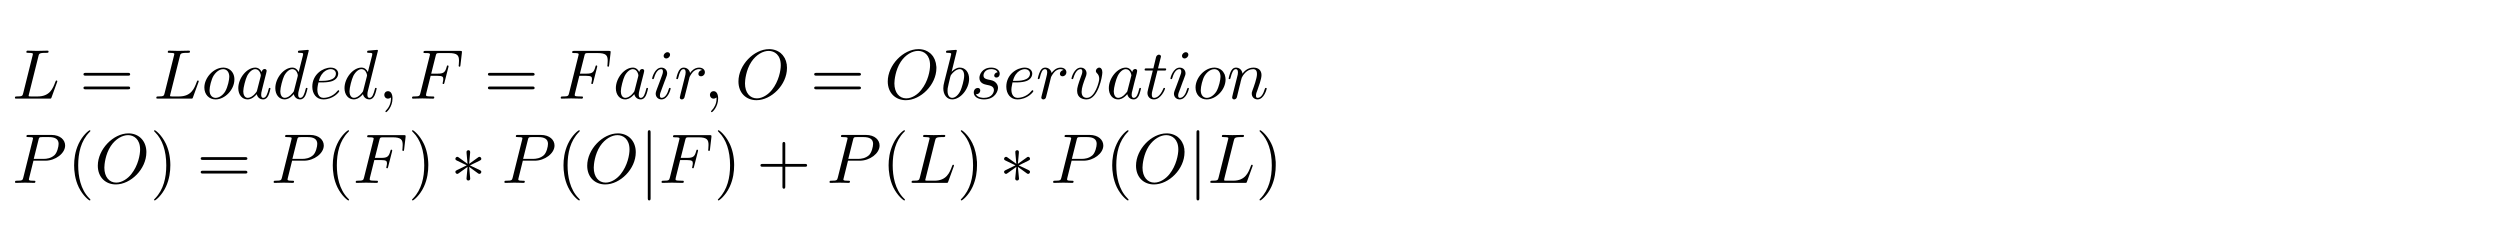 <?xml version="1.0" encoding="UTF-8" standalone="no"?>
<!-- Created with Inkscape (http://www.inkscape.org/) -->

<svg
   xmlns:dc="http://purl.org/dc/elements/1.1/"
   xmlns:cc="http://creativecommons.org/ns#"
   xmlns:rdf="http://www.w3.org/1999/02/22-rdf-syntax-ns#"
   xmlns:svg="http://www.w3.org/2000/svg"
   xmlns="http://www.w3.org/2000/svg"
   xmlns:sodipodi="http://sodipodi.sourceforge.net/DTD/sodipodi-0.dtd"
   xmlns:inkscape="http://www.inkscape.org/namespaces/inkscape"
   width="532mm"
   height="53.109mm"
   viewBox="0 0 532 53.109"
   version="1.1"
   id="svg5624"
   inkscape:version="0.92.5 (2060ec1f9f, 2020-04-08)"
   sodipodi:docname="solution_1_e1a.svg">
  <defs
     id="defs5618" />
  <sodipodi:namedview
     id="base"
     pagecolor="#ffffff"
     bordercolor="#666666"
     borderopacity="1.0"
     inkscape:pageopacity="0.0"
     inkscape:pageshadow="2"
     inkscape:zoom="0.49497475"
     inkscape:cx="393.4755"
     inkscape:cy="-193.4664"
     inkscape:document-units="mm"
     inkscape:current-layer="layer1"
     showgrid="false"
     fit-margin-top="0"
     fit-margin-left="0"
     fit-margin-right="0"
     fit-margin-bottom="0"
     inkscape:window-width="1684"
     inkscape:window-height="1376"
     inkscape:window-x="72"
     inkscape:window-y="27"
     inkscape:window-maximized="0" />
  <g
     inkscape:label="Layer 1"
     inkscape:groupmode="layer"
     id="layer1"
     transform="translate(161.679,-35.237)">
    <rect
       style="fill:#ffffff;fill-opacity:1;stroke:none;stroke-width:0.5;stroke-miterlimit:4;stroke-dasharray:none;stroke-opacity:1"
       id="rect5597"
       width="532"
       height="53.109"
       x="-161.679"
       y="35.237" />
    <g
       id="g945"
       transform="translate(-243.244,-44.662)">
      <g
         word-spacing="normal"
         letter-spacing="normal"
         font-size-adjust="none"
         font-stretch="normal"
         font-weight="normal"
         font-variant="normal"
         font-style="normal"
         stroke-miterlimit="10.433"
         xml:space="preserve"
         transform="matrix(0.3,0,0,-0.3,-52.5,222.75)"
         id="content"
         style="font-style:normal;font-variant:normal;font-weight:normal;font-stretch:normal;letter-spacing:normal;word-spacing:normal;text-anchor:start;fill:none;fill-opacity:1;fill-rule:evenodd;stroke:#000000;stroke-linecap:butt;stroke-linejoin:miter;stroke-miterlimit:10.433;stroke-dasharray:none;stroke-dashoffset:0;stroke-opacity:1"><path
           id="path818"
           d="m 474.16,436.34 0.04,0.16 0.04,0.16 0.04,0.15 0.04,0.15 0.04,0.13 0.05,0.13 0.05,0.13 0.05,0.11 0.06,0.12 0.06,0.1 0.08,0.1 0.08,0.09 0.09,0.09 0.1,0.08 0.11,0.08 0.12,0.07 0.13,0.06 0.15,0.06 0.16,0.06 0.18,0.05 0.09,0.02 0.1,0.02 0.1,0.02 0.11,0.02 0.11,0.02 0.11,0.02 0.12,0.02 0.13,0.01 0.13,0.01 0.14,0.02 0.14,0.01 0.14,0.01 0.15,0.01 0.16,0.01 0.16,0.01 0.17,0.01 h 0.17 l 0.18,0.01 h 0.18 l 0.19,0.01 h 0.2 0.2 0.21 0.22 c 1.49,0 1.89,0 1.89,0.96 0,0.59 -0.54,0.59 -0.79,0.59 -1.66,0 -5.74,-0.16 -7.38,-0.16 -1.5,0 -5.14,0.16 -6.62,0.16 -0.36,0 -0.96,0 -0.96,-1 0,-0.55 0.46,-0.55 1.39,-0.55 0.11,0 1.05,0 1.91,-0.09 0.89,-0.11 1.34,-0.16 1.34,-0.8 0,-0.2 -0.06,-0.36 -0.2,-0.95 l -6.67,-26.75 c -0.5,-1.95 -0.61,-2.34 -4.55,-2.34 -0.84,0 -1.34,0 -1.34,-1 0,-0.55 0.45,-0.55 1.34,-0.55 h 23.08 c 1.19,0 1.23,0 1.55,0.84 l 3.92,10.77 c 0.2,0.55 0.2,0.64 0.2,0.7 0,0.19 -0.14,0.55 -0.59,0.55 -0.46,0 -0.5,-0.25 -0.85,-1.05 -1.7,-4.59 -3.89,-10.26 -12.51,-10.26 h -4.67 c -0.71,0 -0.8,0 -1.1,0.04 -0.5,0.05 -0.65,0.1 -0.65,0.5 0,0.14 0,0.25 0.25,1.14 z"
           inkscape:connector-curvature="0"
           style="fill:#000000;stroke-width:0" /><path
           id="path820"
           d="m 537.51,422.5 h 0.14 0.15 0.14 l 0.07,0.01 h 0.08 l 0.07,0.01 0.07,0.01 0.07,0.01 0.07,0.01 0.07,0.01 0.06,0.02 0.07,0.02 0.06,0.02 0.06,0.02 0.06,0.03 0.06,0.03 0.05,0.04 0.05,0.03 0.05,0.05 0.04,0.04 0.04,0.05 0.02,0.03 0.01,0.03 0.02,0.02 0.02,0.03 0.01,0.03 0.01,0.04 0.02,0.03 0.01,0.04 0.01,0.03 v 0.04 l 0.01,0.04 0.01,0.04 v 0.04 l 0.01,0.04 v 0.04 0.05 c 0,1 -0.95,1 -1.64,1 h -29.85 c -0.7,0 -1.64,0 -1.64,-1 0,-0.98 0.94,-0.98 1.69,-0.98 z"
           inkscape:connector-curvature="0"
           style="fill:#000000;stroke-width:0" /><path
           id="path822"
           d="m 537.56,412.82 h 0.06 0.07 l 0.14,0.01 h 0.14 0.07 l 0.07,0.01 0.06,0.01 h 0.07 l 0.07,0.01 0.07,0.02 0.07,0.01 0.06,0.02 0.06,0.02 0.07,0.02 0.06,0.02 0.05,0.03 0.06,0.03 0.05,0.04 0.05,0.04 0.05,0.04 0.04,0.05 0.02,0.02 0.02,0.03 0.02,0.02 0.01,0.03 0.02,0.03 0.02,0.03 0.01,0.03 0.01,0.03 0.02,0.04 0.01,0.03 0.01,0.04 v 0.04 l 0.01,0.04 0.01,0.04 v 0.04 l 0.01,0.04 v 0.05 0.04 c 0,1 -0.95,1 -1.69,1 h -29.75 c -0.75,0 -1.69,0 -1.69,-1 0,-1 0.94,-1 1.64,-1 z"
           inkscape:connector-curvature="0"
           style="fill:#000000;stroke-width:0" /><path
           id="path824"
           d="m 574.48,436.34 0.04,0.16 0.04,0.16 0.04,0.15 0.04,0.15 0.04,0.13 0.04,0.13 0.05,0.13 0.06,0.11 0.06,0.12 0.06,0.1 0.07,0.1 0.08,0.09 0.09,0.09 0.1,0.08 0.11,0.08 0.12,0.07 0.14,0.06 0.14,0.06 0.17,0.06 0.17,0.05 0.1,0.02 0.09,0.02 0.11,0.02 0.1,0.02 0.12,0.02 0.11,0.02 0.12,0.02 0.13,0.01 0.13,0.01 0.13,0.02 0.14,0.01 0.15,0.01 0.15,0.01 0.15,0.01 0.17,0.01 0.16,0.01 h 0.18 l 0.18,0.01 h 0.18 l 0.19,0.01 h 0.2 0.2 0.21 0.22 c 1.48,0 1.89,0 1.89,0.96 0,0.59 -0.55,0.59 -0.8,0.59 -1.65,0 -5.73,-0.16 -7.37,-0.16 -1.5,0 -5.14,0.16 -6.63,0.16 -0.36,0 -0.95,0 -0.95,-1 0,-0.55 0.45,-0.55 1.39,-0.55 0.11,0 1.05,0 1.91,-0.09 0.89,-0.11 1.34,-0.16 1.34,-0.8 0,-0.2 -0.06,-0.36 -0.2,-0.95 l -6.68,-26.75 c -0.5,-1.95 -0.61,-2.34 -4.54,-2.34 -0.85,0 -1.35,0 -1.35,-1 0,-0.55 0.46,-0.55 1.35,-0.55 h 23.08 c 1.18,0 1.23,0 1.54,0.84 l 3.92,10.77 c 0.21,0.55 0.21,0.64 0.21,0.7 0,0.19 -0.14,0.55 -0.6,0.55 -0.45,0 -0.5,-0.25 -0.84,-1.05 -1.7,-4.59 -3.89,-10.26 -12.52,-10.26 h -4.67 c -0.7,0 -0.79,0 -1.09,0.04 -0.5,0.05 -0.66,0.1 -0.66,0.5 0,0.14 0,0.25 0.25,1.14 z"
           inkscape:connector-curvature="0"
           style="fill:#000000;stroke-width:0" /><path
           id="path826"
           d="m 613.15,419.79 -0.01,0.48 -0.03,0.47 -0.05,0.46 -0.07,0.44 -0.08,0.44 -0.11,0.42 -0.12,0.4 -0.14,0.4 -0.16,0.38 -0.17,0.36 -0.19,0.36 -0.21,0.34 -0.22,0.32 -0.23,0.31 -0.25,0.3 -0.26,0.28 -0.28,0.26 -0.28,0.25 -0.3,0.24 -0.31,0.22 -0.33,0.2 -0.33,0.19 -0.35,0.17 -0.35,0.15 -0.36,0.13 -0.38,0.12 -0.38,0.1 -0.39,0.09 -0.39,0.06 -0.41,0.05 -0.41,0.03 h -0.42 c -6.67,0 -13.34,-7.06 -13.34,-14.14 0,-4.93 3.33,-8.42 7.97,-8.42 l 0.04,1.1 c -2.13,0 -4.32,1.54 -4.32,5.43 0,2.44 1.29,7.82 2.89,10.36 2.48,3.83 5.33,4.58 6.72,4.58 2.89,0 4.39,-2.39 4.39,-5.37 0,-1.96 -1,-7.18 -2.89,-10.43 -1.75,-2.89 -4.49,-4.57 -6.79,-4.57 v 0 l -0.04,-1.1 c 6.62,0 13.34,6.88 13.34,14.14 z"
           inkscape:connector-curvature="0"
           style="fill:#000000;stroke-width:0" /><path
           id="path828"
           d="m 632.49,425.03 -0.09,0.17 -0.09,0.17 -0.09,0.16 -0.09,0.16 -0.1,0.16 -0.1,0.16 -0.11,0.15 -0.11,0.14 -0.11,0.15 -0.12,0.13 -0.12,0.14 -0.12,0.13 -0.13,0.12 -0.13,0.12 -0.14,0.11 -0.14,0.11 -0.14,0.11 -0.15,0.09 -0.15,0.1 -0.15,0.08 -0.16,0.08 -0.17,0.08 -0.16,0.06 -0.18,0.07 -0.17,0.05 -0.18,0.05 -0.19,0.04 -0.19,0.03 -0.19,0.03 -0.2,0.02 -0.2,0.01 h -0.21 l 0.05,-1.09 c 3.23,0 3.94,-4.08 3.94,-4.37 0,-0.32 -0.1,-0.61 -0.15,-0.86 l -2.5,-9.77 c -0.25,-0.89 -0.25,-0.98 -1,-1.84 -2.18,-2.74 -4.23,-3.53 -5.62,-3.53 -2.48,0 -3.19,2.73 -3.19,4.68 0,2.49 1.59,8.61 2.74,10.91 1.54,2.94 3.79,4.78 5.78,4.78 l -0.05,1.09 c -5.83,0 -12,-7.31 -12,-14.59 0,-4.69 2.74,-7.97 6.62,-7.97 0.99,0 3.49,0.21 6.47,3.74 0.41,-2.1 2.15,-3.74 4.53,-3.74 1.75,0 2.9,1.14 3.69,2.74 0.85,1.79 1.5,4.84 1.5,4.93 0,0.5 -0.45,0.5 -0.59,0.5 -0.5,0 -0.55,-0.2 -0.7,-0.9 -0.85,-3.24 -1.75,-6.17 -3.78,-6.17 -1.35,0 -1.5,1.29 -1.5,2.29 0,1.1 0.09,1.49 0.63,3.69 0.57,2.09 0.66,2.59 1.12,4.48 l 1.78,6.97 c 0.35,1.39 0.35,1.5 0.35,1.69 0,0.86 -0.6,1.36 -1.45,1.36 -1.18,0 -1.93,-1.11 -2.09,-2.2 z"
           inkscape:connector-curvature="0"
           style="fill:#000000;stroke-width:0" /><path
           id="path830"
           d="m 665.89,440.23 v 0 0.01 0 0.01 0.02 0.01 0.02 l -0.01,0.02 v 0.02 0.02 l -0.01,0.02 -0.01,0.02 v 0.02 l -0.01,0.03 -0.01,0.02 -0.02,0.03 -0.01,0.02 -0.02,0.03 -0.01,0.02 -0.02,0.02 -0.03,0.03 -0.01,0.01 -0.01,0.01 -0.01,0.01 -0.02,0.01 -0.01,0.01 -0.02,0.01 -0.01,0.01 -0.02,0.01 -0.02,0.01 -0.01,0.01 h -0.02 l -0.02,0.01 -0.02,0.01 h -0.02 l -0.03,0.01 -0.02,0.01 h -0.02 -0.03 l -0.02,0.01 h -0.03 -0.02 l -0.03,0.01 h -0.03 -0.03 c -0.75,0 -5.48,-0.46 -6.33,-0.55 -0.4,-0.05 -0.7,-0.3 -0.7,-0.95 0,-0.6 0.45,-0.6 1.2,-0.6 2.39,0 2.49,-0.34 2.49,-0.84 l -0.14,-1 -3,-11.81 c -0.89,1.84 -2.35,3.18 -4.58,3.18 l 0.04,-1.09 c 3.24,0 3.94,-4.08 3.94,-4.37 0,-0.32 -0.09,-0.61 -0.14,-0.86 l -2.5,-9.77 c -0.25,-0.89 -0.25,-0.98 -1,-1.84 -2.19,-2.74 -4.23,-3.53 -5.62,-3.53 -2.49,0 -3.19,2.73 -3.19,4.68 0,2.49 1.59,8.61 2.73,10.91 1.55,2.94 3.8,4.78 5.78,4.78 l -0.04,1.09 c -5.83,0 -12,-7.31 -12,-14.59 0,-4.69 2.73,-7.97 6.62,-7.97 0.99,0 3.49,0.21 6.47,3.74 0.41,-2.1 2.14,-3.74 4.53,-3.74 1.75,0 2.89,1.14 3.69,2.74 0.84,1.79 1.5,4.84 1.5,4.93 0,0.5 -0.45,0.5 -0.59,0.5 -0.5,0 -0.55,-0.2 -0.71,-0.9 -0.84,-3.24 -1.75,-6.17 -3.78,-6.17 -1.34,0 -1.5,1.29 -1.5,2.29 0,1.19 0.1,1.55 0.3,2.39 z"
           inkscape:connector-curvature="0"
           style="fill:#000000;stroke-width:0" /><path
           id="path832"
           d="m 675.42,417.71 0.14,0.01 h 0.16 0.16 0.18 l 0.19,0.01 h 0.2 l 0.21,0.01 0.21,0.01 0.23,0.01 0.23,0.01 0.24,0.01 0.24,0.02 0.25,0.02 0.26,0.02 0.52,0.05 0.54,0.07 0.54,0.07 0.55,0.1 0.54,0.11 0.53,0.12 0.26,0.07 0.26,0.08 0.26,0.08 0.24,0.08 0.25,0.09 0.23,0.1 c 3.49,1.5 3.74,4.43 3.74,5.12 0,2.2 -1.89,4.23 -5.33,4.23 v -1.09 c 2.34,0 3.69,-1.44 3.69,-3.14 0,-5.17 -7.97,-5.17 -10.02,-5.17 h -2.05 c 1.96,7.56 7.08,8.31 8.38,8.31 v 1.09 c -5.53,0 -13.05,-4.82 -13.05,-13.54 0,-5.08 2.94,-9.02 7.82,-9.02 7.12,0 11.31,5.28 11.31,5.88 0,0.29 -0.3,0.65 -0.6,0.65 -0.25,0 -0.34,-0.11 -0.65,-0.5 -3.94,-4.93 -9.36,-4.93 -9.96,-4.93 -3.89,0 -4.34,4.18 -4.34,5.78 0,0.59 0.05,2.14 0.8,5.18 z"
           inkscape:connector-curvature="0"
           style="fill:#000000;stroke-width:0" /><path
           id="path834"
           d="m 714.97,440.23 v 0 0.01 h -0.01 v 0.01 0.02 0.01 0.02 0.02 0.02 l -0.01,0.02 v 0.02 l -0.01,0.02 -0.01,0.02 -0.01,0.03 -0.01,0.02 -0.01,0.03 -0.02,0.02 -0.01,0.03 -0.02,0.02 -0.02,0.02 -0.02,0.03 -0.01,0.01 -0.02,0.01 -0.01,0.01 -0.01,0.01 -0.02,0.01 -0.01,0.01 -0.02,0.01 -0.02,0.01 -0.01,0.01 -0.02,0.01 h -0.02 l -0.02,0.01 -0.02,0.01 h -0.02 l -0.02,0.01 -0.02,0.01 h -0.03 -0.02 l -0.03,0.01 h -0.02 -0.03 l -0.03,0.01 h -0.03 -0.03 c -0.75,0 -5.48,-0.46 -6.32,-0.55 -0.41,-0.05 -0.71,-0.3 -0.71,-0.95 0,-0.6 0.46,-0.6 1.21,-0.6 2.39,0 2.48,-0.34 2.48,-0.84 l -0.14,-1 -3,-11.81 c -0.89,1.84 -2.34,3.18 -4.58,3.18 l 0.05,-1.09 c 3.23,0 3.94,-4.08 3.94,-4.37 0,-0.32 -0.1,-0.61 -0.15,-0.86 l -2.5,-9.77 c -0.25,-0.89 -0.25,-0.98 -1,-1.84 -2.18,-2.74 -4.23,-3.53 -5.62,-3.53 -2.48,0 -3.19,2.73 -3.19,4.68 0,2.49 1.6,8.61 2.74,10.91 1.54,2.94 3.79,4.78 5.78,4.78 l -0.05,1.09 c -5.83,0 -12,-7.31 -12,-14.59 0,-4.69 2.74,-7.97 6.63,-7.97 0.98,0 3.48,0.21 6.46,3.74 0.41,-2.1 2.15,-3.74 4.54,-3.74 1.75,0 2.89,1.14 3.68,2.74 0.85,1.79 1.5,4.84 1.5,4.93 0,0.5 -0.45,0.5 -0.59,0.5 -0.5,0 -0.55,-0.2 -0.7,-0.9 -0.85,-3.24 -1.75,-6.17 -3.78,-6.17 -1.35,0 -1.5,1.29 -1.5,2.29 0,1.19 0.09,1.55 0.29,2.39 z"
           inkscape:connector-curvature="0"
           style="fill:#000000;stroke-width:0" /><path
           id="path836"
           d="m 725.29,406.25 v 0.3 l -0.02,0.3 -0.01,0.29 -0.03,0.28 -0.03,0.27 -0.04,0.26 -0.04,0.26 -0.05,0.24 -0.06,0.24 -0.07,0.23 -0.07,0.22 -0.07,0.21 -0.09,0.2 -0.09,0.19 -0.09,0.19 -0.1,0.17 -0.11,0.16 -0.11,0.16 -0.12,0.14 -0.12,0.13 -0.13,0.13 -0.13,0.11 -0.14,0.1 -0.15,0.1 -0.14,0.08 -0.16,0.07 -0.16,0.06 -0.16,0.05 -0.17,0.04 -0.17,0.03 -0.18,0.01 -0.18,0.01 c -1.64,0 -2.64,-1.25 -2.64,-2.64 0,-1.34 1,-2.64 2.64,-2.64 0.6,0 1.25,0.2 1.75,0.64 0.14,0.11 0.2,0.16 0.25,0.16 0.05,0 0.1,-0.05 0.1,-0.75 0,-3.69 -1.74,-6.68 -3.4,-8.32 -0.54,-0.54 -0.54,-0.65 -0.54,-0.79 0,-0.36 0.25,-0.55 0.5,-0.55 0.54,0 4.53,3.83 4.53,9.66 z"
           inkscape:connector-curvature="0"
           style="fill:#000000;stroke-width:0" /><path
           id="path838"
           d="m 752.35,422.39 h 4.83 c 3.75,0 4.14,-0.8 4.14,-2.24 0,-0.36 0,-0.95 -0.35,-2.44 -0.11,-0.25 -0.15,-0.45 -0.15,-0.56 0,-0.39 0.29,-0.59 0.59,-0.59 0.5,0 0.5,0.15 0.75,1.05 l 2.75,10.81 c 0.14,0.54 0.14,0.65 0.14,0.79 0,0.1 -0.09,0.55 -0.59,0.55 -0.5,0 -0.55,-0.25 -0.75,-1.05 -1.05,-3.87 -2.19,-4.78 -6.43,-4.78 h -4.53 l 3.19,12.66 c 0.44,1.75 0.5,1.94 2.69,1.94 h 6.58 c 6.12,0 7.26,-1.64 7.26,-5.47 0,-1.16 0,-1.35 -0.14,-2.7 -0.11,-0.65 -0.11,-0.74 -0.11,-0.9 0,-0.25 0.16,-0.59 0.61,-0.59 0.55,0 0.6,0.3 0.69,1.25 l 1,8.61 c 0.16,1.34 -0.09,1.34 -1.34,1.34 h -24.41 c -1,0 -1.5,0 -1.5,-1 0,-0.54 0.45,-0.54 1.39,-0.54 1.84,0 3.24,0 3.24,-0.89 0,-0.21 0,-0.3 -0.25,-1.21 l -6.57,-26.34 c -0.5,-1.95 -0.61,-2.34 -4.55,-2.34 -0.84,0 -1.38,0 -1.38,-0.96 0,-0.59 0.59,-0.59 0.75,-0.59 1.43,0 5.12,0.16 6.57,0.16 1.64,0 5.78,-0.16 7.43,-0.16 0.45,0 1.04,0 1.04,0.95 0,0.39 -0.29,0.49 -0.29,0.55 -0.16,0.05 -0.25,0.05 -1.4,0.05 -1.1,0 -1.35,0 -2.59,0.09 -1.45,0.16 -1.59,0.36 -1.59,1 0,0.09 0,0.41 0.18,1.14 z"
           inkscape:connector-curvature="0"
           style="fill:#000000;stroke-width:0" /><path
           id="path840"
           d="m 824.41,422.5 h 0.14 0.14 0.15 l 0.07,0.01 h 0.07 l 0.08,0.01 0.07,0.01 0.07,0.01 0.07,0.01 0.07,0.01 0.06,0.02 0.07,0.02 0.06,0.02 0.06,0.02 0.06,0.03 0.05,0.03 0.06,0.04 0.05,0.03 0.04,0.05 0.05,0.04 0.04,0.05 0.02,0.03 0.01,0.03 0.02,0.02 0.02,0.03 0.01,0.03 0.01,0.04 0.01,0.03 0.02,0.04 0.01,0.03 v 0.04 l 0.01,0.04 0.01,0.04 v 0.04 l 0.01,0.04 v 0.04 0.05 c 0,1 -0.95,1 -1.64,1 h -29.85 c -0.7,0 -1.64,0 -1.64,-1 0,-0.98 0.94,-0.98 1.69,-0.98 z"
           inkscape:connector-curvature="0"
           style="fill:#000000;stroke-width:0" /><path
           id="path842"
           d="m 824.46,412.82 h 0.06 0.07 l 0.14,0.01 h 0.13 0.07 l 0.07,0.01 0.07,0.01 h 0.07 l 0.07,0.01 0.07,0.02 0.07,0.01 0.06,0.02 0.06,0.02 0.07,0.02 0.06,0.02 0.05,0.03 0.06,0.03 0.05,0.04 0.05,0.04 0.05,0.04 0.04,0.05 0.02,0.02 0.02,0.03 0.02,0.02 0.01,0.03 0.02,0.03 0.02,0.03 0.01,0.03 0.01,0.03 0.01,0.04 0.02,0.03 0.01,0.04 v 0.04 l 0.01,0.04 0.01,0.04 v 0.04 l 0.01,0.04 v 0.05 0.04 c 0,1 -0.95,1 -1.69,1 h -29.75 c -0.75,0 -1.69,0 -1.69,-1 0,-1 0.94,-1 1.64,-1 z"
           inkscape:connector-curvature="0"
           style="fill:#000000;stroke-width:0" /><path
           id="path844"
           d="m 857.82,422.39 h 4.83 c 3.75,0 4.14,-0.8 4.14,-2.24 0,-0.36 0,-0.95 -0.34,-2.44 -0.11,-0.25 -0.16,-0.45 -0.16,-0.56 0,-0.39 0.3,-0.59 0.6,-0.59 0.5,0 0.5,0.15 0.75,1.05 l 2.75,10.81 c 0.14,0.54 0.14,0.65 0.14,0.79 0,0.1 -0.1,0.55 -0.6,0.55 -0.5,0 -0.54,-0.25 -0.75,-1.05 -1.04,-3.87 -2.18,-4.78 -6.42,-4.78 h -4.53 l 3.19,12.66 c 0.43,1.75 0.5,1.94 2.68,1.94 h 6.58 c 6.13,0 7.27,-1.64 7.27,-5.47 0,-1.16 0,-1.35 -0.14,-2.7 -0.11,-0.65 -0.11,-0.74 -0.11,-0.9 0,-0.25 0.15,-0.59 0.61,-0.59 0.54,0 0.59,0.3 0.69,1.25 l 1,8.61 c 0.15,1.34 -0.1,1.34 -1.35,1.34 h -24.4 c -1,0 -1.5,0 -1.5,-1 0,-0.54 0.45,-0.54 1.39,-0.54 1.84,0 3.23,0 3.23,-0.89 0,-0.21 0,-0.3 -0.25,-1.21 l -6.56,-26.34 c -0.5,-1.95 -0.61,-2.34 -4.55,-2.34 -0.84,0 -1.39,0 -1.39,-0.96 0,-0.59 0.6,-0.59 0.75,-0.59 1.44,0 5.13,0.16 6.58,0.16 1.64,0 5.78,-0.16 7.42,-0.16 0.45,0 1.05,0 1.05,0.95 0,0.39 -0.3,0.49 -0.3,0.55 -0.15,0.05 -0.25,0.05 -1.39,0.05 -1.11,0 -1.36,0 -2.59,0.09 -1.46,0.16 -1.6,0.36 -1.6,1 0,0.09 0,0.41 0.19,1.14 z"
           inkscape:connector-curvature="0"
           style="fill:#000000;stroke-width:0" /><path
           id="path846"
           d="m 900.31,425.03 -0.09,0.17 -0.08,0.17 -0.1,0.16 -0.09,0.16 -0.1,0.16 -0.1,0.16 -0.11,0.15 -0.11,0.14 -0.11,0.15 -0.12,0.13 -0.12,0.14 -0.12,0.13 -0.13,0.12 -0.13,0.12 -0.14,0.11 -0.14,0.11 -0.14,0.11 -0.15,0.09 -0.15,0.1 -0.15,0.08 -0.16,0.08 -0.17,0.08 -0.16,0.06 -0.18,0.07 -0.17,0.05 -0.18,0.05 -0.19,0.04 -0.19,0.03 -0.19,0.03 -0.2,0.02 -0.2,0.01 h -0.21 l 0.05,-1.09 c 3.23,0 3.94,-4.08 3.94,-4.37 0,-0.32 -0.1,-0.61 -0.15,-0.86 l -2.5,-9.77 c -0.25,-0.89 -0.25,-0.98 -1,-1.84 -2.18,-2.74 -4.23,-3.53 -5.62,-3.53 -2.48,0 -3.19,2.73 -3.19,4.68 0,2.49 1.59,8.61 2.74,10.91 1.54,2.94 3.79,4.78 5.78,4.78 l -0.05,1.09 c -5.83,0 -12,-7.31 -12,-14.59 0,-4.69 2.74,-7.97 6.62,-7.97 0.99,0 3.49,0.21 6.47,3.74 0.41,-2.1 2.15,-3.74 4.53,-3.74 1.75,0 2.9,1.14 3.69,2.74 0.85,1.79 1.5,4.84 1.5,4.93 0,0.5 -0.45,0.5 -0.59,0.5 -0.5,0 -0.55,-0.2 -0.7,-0.9 -0.85,-3.24 -1.75,-6.17 -3.78,-6.17 -1.35,0 -1.5,1.29 -1.5,2.29 0,1.1 0.09,1.49 0.63,3.69 0.57,2.09 0.66,2.59 1.12,4.48 l 1.78,6.97 c 0.35,1.39 0.35,1.5 0.35,1.69 0,0.86 -0.6,1.36 -1.45,1.36 -1.18,0 -1.93,-1.11 -2.09,-2.2 z"
           inkscape:connector-curvature="0"
           style="fill:#000000;stroke-width:0" /><path
           id="path848"
           d="m 922.16,437.34 v 0.09 0.09 l -0.01,0.1 -0.02,0.08 -0.02,0.09 -0.02,0.09 -0.02,0.08 -0.03,0.08 -0.04,0.08 -0.03,0.08 -0.04,0.08 -0.05,0.07 -0.05,0.07 -0.05,0.07 -0.05,0.06 -0.06,0.06 -0.06,0.06 -0.07,0.06 -0.06,0.05 -0.08,0.05 -0.07,0.05 -0.08,0.04 -0.08,0.04 -0.08,0.04 -0.09,0.03 -0.09,0.03 -0.09,0.02 -0.09,0.02 -0.1,0.02 -0.1,0.01 h -0.1 l -0.11,0.01 c -1.36,0 -2.7,-1.3 -2.7,-2.64 0,-0.96 0.7,-1.8 1.9,-1.8 1.14,0 2.64,1.14 2.64,2.64 z"
           inkscape:connector-curvature="0"
           style="fill:#000000;stroke-width:0" /><path
           id="path850"
           d="m 918.37,418.61 0.05,0.13 0.05,0.12 0.05,0.12 0.04,0.11 0.05,0.1 0.04,0.1 0.03,0.09 0.04,0.09 0.03,0.09 0.03,0.08 0.03,0.08 0.03,0.08 0.03,0.07 0.03,0.07 0.05,0.15 0.05,0.14 0.05,0.14 0.03,0.07 0.03,0.08 0.02,0.08 0.03,0.08 0.03,0.08 0.04,0.09 0.03,0.1 0.03,0.09 0.04,0.11 0.04,0.11 0.05,0.11 0.04,0.13 c 0.41,1 0.66,1.68 0.66,2.64 0,2.23 -1.6,4.07 -4.1,4.07 -4.67,0 -6.57,-7.21 -6.57,-7.67 0,-0.5 0.5,-0.5 0.6,-0.5 0.5,0 0.55,0.11 0.8,0.91 1.35,4.69 3.33,6.17 5.03,6.17 0.39,0 1.25,0 1.25,-1.59 0,-1.05 -0.36,-2.1 -0.56,-2.6 -0.39,-1.29 -2.64,-7.06 -3.44,-9.22 -0.48,-1.28 -1.14,-2.93 -1.14,-3.98 0,-2.33 1.69,-4.08 4.1,-4.08 4.67,0 6.51,7.22 6.51,7.67 0,0.5 -0.44,0.5 -0.59,0.5 -0.5,0 -0.5,-0.15 -0.75,-0.9 -0.89,-3.13 -2.53,-6.17 -5.08,-6.17 -0.84,0 -1.2,0.5 -1.2,1.64 0,1.25 0.31,1.95 1.45,4.98 z"
           inkscape:connector-curvature="0"
           style="fill:#000000;stroke-width:0" /><path
           id="path852"
           d="m 929.55,409.14 -0.01,-0.07 -0.02,-0.08 -0.01,-0.07 -0.02,-0.08 -0.04,-0.16 -0.03,-0.16 -0.04,-0.16 -0.04,-0.16 -0.03,-0.16 -0.04,-0.16 -0.02,-0.08 -0.01,-0.07 -0.02,-0.07 -0.02,-0.07 -0.01,-0.07 -0.01,-0.07 -0.02,-0.06 -0.01,-0.06 -0.01,-0.06 -0.01,-0.05 -0.01,-0.05 v -0.04 l -0.01,-0.04 v -0.04 l -0.01,-0.03 V 407 c 0,-0.89 0.7,-1.35 1.44,-1.35 0.61,0 1.5,0.39 1.84,1.39 0.11,0.21 1.8,6.99 2,7.88 0.39,1.64 1.3,5.12 1.6,6.48 0.2,0.64 1.59,2.99 2.78,4.08 0.4,0.34 1.84,1.64 4,1.64 1.28,0 2.03,-0.59 2.08,-0.59 -1.49,-0.25 -2.58,-1.46 -2.58,-2.74 0,-0.79 0.54,-1.75 1.89,-1.75 1.34,0 2.73,1.14 2.73,2.94 0,1.75 -1.59,3.23 -4.12,3.23 -3.25,0 -5.44,-2.43 -6.39,-3.82 -0.39,2.23 -2.19,3.82 -4.53,3.82 -2.29,0 -3.24,-1.93 -3.69,-2.82 -0.89,-1.71 -1.55,-4.69 -1.55,-4.85 0,-0.5 0.5,-0.5 0.61,-0.5 0.5,0 0.55,0.07 0.84,1.16 0.85,3.53 1.85,5.92 3.65,5.92 0.84,0 1.54,-0.39 1.54,-2.28 0,-1.05 -0.15,-1.61 -0.79,-4.19 z"
           inkscape:connector-curvature="0"
           style="fill:#000000;stroke-width:0" /><path
           id="path854"
           d="m 956.27,406.25 v 0.3 l -0.01,0.3 -0.02,0.29 -0.02,0.28 -0.04,0.27 -0.03,0.26 -0.05,0.26 -0.05,0.24 -0.06,0.24 -0.06,0.23 -0.07,0.22 -0.08,0.21 -0.08,0.2 -0.09,0.19 -0.1,0.19 -0.1,0.17 -0.1,0.16 -0.12,0.16 -0.11,0.14 -0.13,0.13 -0.13,0.13 -0.13,0.11 -0.14,0.1 -0.14,0.1 -0.15,0.08 -0.15,0.07 -0.16,0.06 -0.17,0.05 -0.16,0.04 -0.18,0.03 -0.17,0.01 -0.18,0.01 c -1.64,0 -2.64,-1.25 -2.64,-2.64 0,-1.34 1,-2.64 2.64,-2.64 0.59,0 1.25,0.2 1.75,0.64 0.14,0.11 0.2,0.16 0.25,0.16 0.04,0 0.09,-0.05 0.09,-0.75 0,-3.69 -1.73,-6.68 -3.39,-8.32 -0.55,-0.54 -0.55,-0.65 -0.55,-0.79 0,-0.36 0.25,-0.55 0.5,-0.55 0.55,0 4.53,3.83 4.53,9.66 z"
           inkscape:connector-curvature="0"
           style="fill:#000000;stroke-width:0" /><path
           id="path856"
           d="m 1005.1,427.92 v 0.74 l -0.1,0.73 v 0.71 l -0.1,0.7 -0.2,0.68 -0.1,0.66 -0.2,0.64 -0.2,0.62 -0.3,0.6 -0.2,0.59 -0.3,0.56 -0.4,0.54 -0.3,0.52 -0.4,0.5 -0.3,0.47 -0.5,0.45 -0.4,0.43 -0.4,0.41 -0.5,0.38 -0.51,0.35 -0.52,0.33 -0.53,0.3 -0.55,0.28 -0.57,0.25 -0.59,0.22 -0.6,0.2 -0.62,0.16 -0.63,0.14 -0.65,0.1 -0.67,0.08 -0.67,0.05 -0.69,0.01 -0.3,-1.25 c 4.09,0 8.6,-2.78 8.6,-10.2 0,-3.59 -1.37,-11.36 -6.3,-17.5 -2.4,-3.03 -6.49,-5.97 -10.66,-5.97 v 0 c -4.94,0 -8.42,4.03 -8.42,10.61 0,2.19 0.68,9.47 4.53,15.3 3.43,5.17 8.31,7.76 12.25,7.76 l 0.3,1.25 c -10.75,0 -21.72,-11.31 -21.72,-22.92 0,-8.26 5.57,-13.29 12.76,-13.29 10.55,0 21.66,10.9 21.66,22.81 z"
           inkscape:connector-curvature="0"
           style="fill:#000000;stroke-width:0" /><path
           id="path858"
           d="m 1055.9,422.5 h 0.1 0.2 0.1 l 0.1,0.01 v 0 l 0.1,0.01 0.1,0.01 0.1,0.01 v 0.01 l 0.1,0.01 0.1,0.02 v 0.02 l 0.1,0.02 0.1,0.02 v 0.03 l 0.1,0.03 v 0.04 l 0.1,0.03 v 0.05 l 0.1,0.04 v 0.05 0.03 0.03 l 0.1,0.02 v 0.03 0.03 0.04 0.03 0.04 0.03 0.04 0.04 0.04 l 0.1,0.04 v 0.04 0.04 0.05 c 0,1 -1,1 -1.7,1 h -29.8 c -0.7,0 -1.7,0 -1.7,-1 0,-0.98 1,-0.98 1.7,-0.98 z"
           inkscape:connector-curvature="0"
           style="fill:#000000;stroke-width:0" /><path
           id="path860"
           d="m 1055.9,412.82 h 0.1 0.1 l 0.1,0.01 h 0.1 0.1 l 0.1,0.01 v 0.01 h 0.1 l 0.1,0.01 v 0.02 l 0.1,0.01 0.1,0.02 v 0.02 l 0.1,0.02 0.1,0.02 V 413 l 0.1,0.03 v 0.04 l 0.1,0.04 v 0.04 l 0.1,0.05 v 0.02 0.03 0.02 0.03 l 0.1,0.03 v 0.03 0.03 0.03 0.04 0.03 0.04 0.04 0.04 0.04 l 0.1,0.04 v 0.04 0.05 0.04 c 0,1 -1,1 -1.7,1 h -29.8 c -0.7,0 -1.7,0 -1.7,-1 0,-1 1,-1 1.7,-1 z"
           inkscape:connector-curvature="0"
           style="fill:#000000;stroke-width:0" /><path
           id="path862"
           d="m 1111.1,427.92 v 0.74 l -0.1,0.73 -0.1,0.71 -0.1,0.7 -0.1,0.68 -0.2,0.66 -0.2,0.64 -0.2,0.62 -0.2,0.6 -0.3,0.59 -0.3,0.56 -0.3,0.54 -0.3,0.52 -0.4,0.5 -0.4,0.47 -0.4,0.45 -0.4,0.43 -0.5,0.41 -0.5,0.38 -0.5,0.35 -0.5,0.33 -0.5,0.3 -0.6,0.28 -0.5,0.25 -0.6,0.22 -0.6,0.2 -0.6,0.16 -0.7,0.14 -0.6,0.1 -0.7,0.08 -0.7,0.05 -0.7,0.01 -0.2,-1.25 c 4.1,0 8.5,-2.78 8.5,-10.2 0,-3.59 -1.3,-11.36 -6.3,-17.5 -2.3,-3.03 -6.4,-5.97 -10.6,-5.97 v 0 c -4.9,0 -8.4,4.03 -8.4,10.61 0,2.19 0.7,9.47 4.5,15.3 3.4,5.17 8.3,7.76 12.3,7.76 l 0.2,1.25 c -10.7,0 -21.7,-11.31 -21.7,-22.92 0,-8.26 5.6,-13.29 12.8,-13.29 10.5,0 21.7,10.9 21.7,22.81 z"
           inkscape:connector-curvature="0"
           style="fill:#000000;stroke-width:0" /><path
           id="path864"
           d="m 1125.6,440.23 v 0 0.01 0 0.01 0.02 0.01 0.02 0.02 0.02 0.02 0.02 0.02 l -0.1,0.02 v 0.03 0.02 0.03 0.02 0.03 0.02 l -0.1,0.02 v 0.03 0.01 0.01 0.01 0.01 0.01 l -0.1,0.01 v 0.01 0.01 0.01 0.01 0 l -0.1,0.01 v 0.01 0 0.01 0.01 h -0.1 v 0 0.01 0 h -0.1 v 0.01 0 h -0.1 c -1.1,0 -4.7,-0.41 -6,-0.5 -0.4,-0.05 -1,-0.1 -1,-1 0,-0.6 0.5,-0.6 1.2,-0.6 2.4,0 2.5,-0.34 2.5,-0.84 0,-0.36 -0.5,-2.05 -0.7,-3.09 l -4.1,-16.24 c -0.6,-2.5 -0.8,-3.3 -0.8,-5.03 0,-4.73 2.7,-7.83 6.3,-7.83 v 1.1 c -1.7,0 -3.3,1.34 -3.3,5.03 0,0.95 0,1.89 0.8,5.03 l 1.1,4.59 c 0.3,1.1 0.3,1.19 0.7,1.74 2.5,3.23 4.7,3.98 6,3.98 1.8,0 3.2,-1.48 3.2,-4.69 0,-2.93 -1.7,-8.65 -2.6,-10.56 -1.6,-3.33 -3.9,-5.12 -5.9,-5.12 v -1.1 c 5.9,0 12,7.42 12,14.6 0,4.53 -2.6,7.96 -6.6,7.96 -2.3,0 -4.3,-1.43 -5.8,-2.98 z"
           inkscape:connector-curvature="0"
           style="fill:#000000;stroke-width:0" /><path
           id="path866"
           d="m 1154.5,424.84 -0.1,-0.01 -0.1,-0.01 -0.2,-0.02 -0.1,-0.03 -0.1,-0.03 -0.1,-0.04 -0.1,-0.04 -0.1,-0.04 -0.2,-0.05 -0.1,-0.06 -0.1,-0.06 -0.1,-0.06 v -0.07 l -0.1,-0.07 -0.1,-0.07 -0.1,-0.08 -0.1,-0.08 -0.1,-0.08 v -0.09 l -0.1,-0.08 v -0.09 l -0.1,-0.1 v -0.09 l -0.1,-0.1 v -0.09 l -0.1,-0.1 v -0.1 -0.1 -0.1 l -0.1,-0.11 v -0.1 -0.1 c 0,-0.7 0.5,-1.44 1.6,-1.44 1.1,0 2.3,0.85 2.3,2.78 0,2.25 -2.2,4.28 -6,4.28 -6.5,0 -8.4,-5.07 -8.4,-7.26 0,-3.89 3.7,-4.64 5.1,-4.94 2.6,-0.5 5.2,-1.05 5.2,-3.78 0,-1.3 -1.1,-5.48 -7.1,-5.48 -0.7,0 -4.5,0 -5.7,2.64 1.9,-0.25 3.1,1.25 3.1,2.64 0,1.14 -0.7,1.75 -1.8,1.75 -1.3,0 -2.8,-1.05 -2.8,-3.3 0,-2.84 2.9,-4.83 7.2,-4.83 8,0 10,6.03 10,8.27 0,1.79 -1,3.04 -1.6,3.64 -1.3,1.39 -2.8,1.64 -5,2.09 -1.8,0.39 -3.7,0.75 -3.7,2.99 0,1.45 1.1,4.48 5.5,4.48 1.3,0 3.8,-0.34 4.5,-2.28 z"
           inkscape:connector-curvature="0"
           style="fill:#000000;stroke-width:0" /><path
           id="path868"
           d="m 1167.8,417.71 0.1,0.01 h 0.1 0.2 0.2 l 0.2,0.01 h 0.2 l 0.2,0.01 0.2,0.01 0.2,0.01 0.3,0.01 0.2,0.01 0.2,0.02 0.3,0.02 0.3,0.02 0.5,0.05 0.5,0.07 0.6,0.07 0.5,0.1 0.5,0.11 0.6,0.12 0.2,0.07 0.3,0.08 0.2,0.08 0.3,0.08 0.2,0.09 0.3,0.1 c 3.5,1.5 3.7,4.43 3.7,5.12 0,2.2 -1.9,4.23 -5.3,4.23 v -1.09 c 2.3,0 3.7,-1.44 3.7,-3.14 0,-5.17 -8,-5.17 -10.1,-5.17 h -2 c 2,7.56 7.1,8.31 8.4,8.31 v 1.09 c -5.6,0 -13.1,-4.82 -13.1,-13.54 0,-5.08 3,-9.02 7.8,-9.02 7.2,0 11.4,5.28 11.4,5.88 0,0.29 -0.3,0.65 -0.6,0.65 -0.3,0 -0.4,-0.11 -0.7,-0.5 -3.9,-4.93 -9.4,-4.93 -9.9,-4.93 -3.9,0 -4.4,4.18 -4.4,5.78 0,0.59 0.1,2.14 0.8,5.18 z"
           inkscape:connector-curvature="0"
           style="fill:#000000;stroke-width:0" /><path
           id="path870"
           d="m 1186,409.14 v -0.07 l -0.1,-0.08 v -0.07 -0.08 -0.16 l -0.1,-0.16 v -0.16 -0.16 l -0.1,-0.16 v -0.16 -0.08 -0.07 l -0.1,-0.07 v -0.07 -0.07 -0.07 -0.06 -0.06 -0.06 -0.05 l -0.1,-0.05 v -0.04 -0.04 -0.04 -0.03 -0.02 c 0,-0.89 0.7,-1.35 1.5,-1.35 0.6,0 1.5,0.39 1.8,1.39 0.1,0.21 1.8,6.99 2,7.88 0.4,1.64 1.3,5.12 1.6,6.48 0.2,0.64 1.6,2.99 2.8,4.08 0.4,0.34 1.8,1.64 4,1.64 1.3,0 2,-0.59 2.1,-0.59 -1.5,-0.25 -2.6,-1.46 -2.6,-2.74 0,-0.79 0.5,-1.75 1.9,-1.75 1.3,0 2.7,1.14 2.7,2.94 0,1.75 -1.6,3.23 -4.1,3.23 -3.3,0 -5.4,-2.43 -6.4,-3.82 -0.4,2.23 -2.2,3.82 -4.5,3.82 -2.3,0 -3.3,-1.93 -3.7,-2.82 -0.9,-1.71 -1.6,-4.69 -1.6,-4.85 0,-0.5 0.5,-0.5 0.6,-0.5 0.5,0 0.6,0.07 0.9,1.16 0.8,3.53 1.8,5.92 3.6,5.92 0.9,0 1.6,-0.39 1.6,-2.28 0,-1.05 -0.2,-1.61 -0.8,-4.19 z"
           inkscape:connector-curvature="0"
           style="fill:#000000;stroke-width:0" /><path
           id="path872"
           d="m 1228.8,424.73 v 0.12 0.13 0.12 0.11 0.12 l -0.1,0.11 v 0.11 0.1 0.21 0.19 l -0.1,0.18 v 0.18 l -0.1,0.16 v 0.16 l -0.1,0.15 -0.1,0.13 v 0.13 l -0.1,0.12 -0.1,0.12 -0.1,0.1 -0.1,0.1 v 0.09 l -0.1,0.08 -0.1,0.07 -0.1,0.07 -0.1,0.06 -0.1,0.05 -0.1,0.05 -0.1,0.04 -0.1,0.03 -0.1,0.03 -0.1,0.03 -0.1,0.01 v 0.02 h -0.1 -0.1 c -1.3,0 -2.4,-1.29 -2.4,-2.39 0,-0.64 0.2,-0.93 0.7,-1.48 1.1,-1 1.7,-2.3 1.7,-4.09 0,-2.1 -3,-13.5 -8.8,-13.5 -2.6,0 -3.7,1.75 -3.7,4.32 0,2.8 1.3,6.44 2.9,10.57 0.3,0.86 0.6,1.54 0.6,2.5 0,2.23 -1.6,4.07 -4.1,4.07 -4.7,0 -6.6,-7.21 -6.6,-7.67 0,-0.5 0.5,-0.5 0.6,-0.5 0.5,0 0.6,0.11 0.8,0.91 1.5,5.03 3.6,6.17 5,6.17 0.4,0 1.3,0 1.3,-1.59 0,-1.25 -0.5,-2.6 -0.9,-3.49 -2.1,-5.78 -2.8,-8.08 -2.8,-10.22 0,-5.37 4.4,-6.17 6.7,-6.17 8.3,0 11.2,16.49 11.2,19.08 z"
           inkscape:connector-curvature="0"
           style="fill:#000000;stroke-width:0" /><path
           id="path874"
           d="m 1250,425.03 -0.1,0.17 -0.1,0.17 -0.1,0.16 -0.1,0.16 -0.1,0.16 -0.1,0.16 -0.1,0.15 -0.1,0.14 -0.1,0.15 -0.1,0.13 -0.2,0.14 -0.1,0.13 -0.1,0.12 -0.1,0.12 -0.2,0.11 -0.1,0.11 -0.2,0.11 -0.1,0.09 -0.2,0.1 -0.1,0.08 -0.2,0.08 -0.1,0.08 -0.2,0.06 -0.2,0.07 -0.2,0.05 -0.1,0.05 -0.2,0.04 -0.2,0.03 -0.2,0.03 -0.2,0.02 -0.2,0.01 h -0.2 v -1.09 c 3.3,0 4,-4.08 4,-4.37 0,-0.32 -0.1,-0.61 -0.2,-0.86 l -2.5,-9.77 c -0.2,-0.89 -0.2,-0.98 -1,-1.84 -2.2,-2.74 -4.2,-3.53 -5.6,-3.53 -2.5,0 -3.2,2.73 -3.2,4.68 0,2.49 1.6,8.61 2.8,10.91 1.5,2.94 3.7,4.78 5.7,4.78 v 1.09 c -5.8,0 -12,-7.31 -12,-14.59 0,-4.69 2.7,-7.97 6.6,-7.97 1,0 3.5,0.21 6.5,3.74 0.4,-2.1 2.1,-3.74 4.5,-3.74 1.8,0 2.9,1.14 3.7,2.74 0.8,1.79 1.5,4.84 1.5,4.93 0,0.5 -0.5,0.5 -0.6,0.5 -0.5,0 -0.5,-0.2 -0.7,-0.9 -0.8,-3.24 -1.7,-6.17 -3.8,-6.17 -1.3,0 -1.5,1.29 -1.5,2.29 0,1.1 0.1,1.49 0.7,3.69 0.5,2.09 0.6,2.59 1.1,4.48 l 1.8,6.97 c 0.3,1.39 0.3,1.5 0.3,1.69 0,0.86 -0.6,1.36 -1.4,1.36 -1.2,0 -2,-1.11 -2.1,-2.2 z"
           inkscape:connector-curvature="0"
           style="fill:#000000;stroke-width:0" /><path
           id="path876"
           d="m 1267.9,426.12 h 4.7 c 1,0 1.5,0 1.5,1 0,0.55 -0.5,0.55 -1.4,0.55 h -4.4 c 1.8,7.08 2.1,8.08 2.1,8.37 0,0.85 -0.6,1.35 -1.5,1.35 -0.1,0 -1.5,-0.05 -2,-1.8 l -1.9,-7.92 h -4.7 c -1,0 -1.5,0 -1.5,-0.94 0,-0.61 0.4,-0.61 1.4,-0.61 h 4.4 c -3.6,-14.14 -3.8,-14.98 -3.8,-15.89 0,-2.69 1.9,-4.58 4.6,-4.58 5.1,0 7.9,7.27 7.9,7.67 0,0.5 -0.4,0.5 -0.6,0.5 -0.5,0 -0.5,-0.15 -0.7,-0.7 -2.2,-5.17 -4.8,-6.37 -6.5,-6.37 -1.1,0 -1.6,0.65 -1.6,2.29 0,1.19 0.1,1.55 0.3,2.39 z"
           inkscape:connector-curvature="0"
           style="fill:#000000;stroke-width:0" /><path
           id="path878"
           d="m 1289.8,437.34 v 0.09 0.09 0.1 0.08 0.09 l -0.1,0.09 v 0.08 0.08 0.08 l -0.1,0.08 v 0.08 l -0.1,0.07 v 0.07 l -0.1,0.07 v 0.06 l -0.1,0.06 v 0.06 l -0.1,0.06 -0.1,0.05 v 0.05 l -0.1,0.05 -0.1,0.04 -0.1,0.04 -0.1,0.04 v 0.03 l -0.1,0.03 -0.1,0.02 -0.1,0.02 -0.1,0.02 -0.1,0.01 h -0.1 l -0.1,0.01 c -1.4,0 -2.7,-1.3 -2.7,-2.64 0,-0.96 0.7,-1.8 1.9,-1.8 1.1,0 2.6,1.14 2.6,2.64 z"
           inkscape:connector-curvature="0"
           style="fill:#000000;stroke-width:0" /><path
           id="path880"
           d="m 1286,418.61 0.1,0.13 v 0.12 l 0.1,0.12 v 0.11 l 0.1,0.1 v 0.1 0.09 l 0.1,0.09 v 0.09 0.08 l 0.1,0.08 v 0.08 0.07 0.07 l 0.1,0.15 v 0.14 l 0.1,0.14 v 0.07 l 0.1,0.08 v 0.08 0.08 0.08 l 0.1,0.09 v 0.1 0.09 l 0.1,0.11 v 0.11 l 0.1,0.11 v 0.13 c 0.4,1 0.7,1.68 0.7,2.64 0,2.23 -1.6,4.07 -4.1,4.07 -4.7,0 -6.6,-7.21 -6.6,-7.67 0,-0.5 0.5,-0.5 0.6,-0.5 0.5,0 0.5,0.11 0.8,0.91 1.3,4.69 3.3,6.17 5,6.17 0.4,0 1.3,0 1.3,-1.59 0,-1.05 -0.4,-2.1 -0.6,-2.6 -0.4,-1.29 -2.6,-7.06 -3.4,-9.22 -0.5,-1.28 -1.2,-2.93 -1.2,-3.98 0,-2.33 1.7,-4.08 4.1,-4.08 4.7,0 6.5,7.22 6.5,7.67 0,0.5 -0.4,0.5 -0.5,0.5 -0.5,0 -0.5,-0.15 -0.8,-0.9 -0.9,-3.13 -2.5,-6.17 -5.1,-6.17 -0.8,0 -1.2,0.5 -1.2,1.64 0,1.25 0.3,1.95 1.5,4.98 z"
           inkscape:connector-curvature="0"
           style="fill:#000000;stroke-width:0" /><path
           id="path882"
           d="m 1316.2,419.79 v 0.48 l -0.1,0.47 v 0.46 l -0.1,0.44 -0.1,0.44 -0.1,0.42 -0.1,0.4 -0.1,0.4 -0.2,0.38 -0.2,0.36 -0.2,0.36 -0.2,0.34 -0.2,0.32 -0.2,0.31 -0.3,0.3 -0.2,0.28 -0.3,0.26 -0.3,0.25 -0.3,0.24 -0.3,0.22 -0.3,0.2 -0.4,0.19 -0.3,0.17 -0.4,0.15 -0.3,0.13 -0.4,0.12 -0.4,0.1 -0.4,0.09 -0.4,0.06 -0.4,0.05 -0.4,0.03 h -0.4 v -1.09 c 2.9,0 4.4,-2.39 4.4,-5.37 0,-1.96 -1,-7.18 -2.9,-10.43 -1.8,-2.89 -4.5,-4.57 -6.8,-4.57 v 0 c -2.2,0 -4.3,1.54 -4.3,5.43 0,2.44 1.2,7.82 2.8,10.36 2.5,3.83 5.4,4.58 6.8,4.58 v 1.09 c -6.7,0 -13.3,-7.06 -13.3,-14.14 0,-4.93 3.3,-8.42 7.9,-8.42 6.7,0 13.4,6.88 13.4,14.14 z"
           inkscape:connector-curvature="0"
           style="fill:#000000;stroke-width:0" /><path
           id="path884"
           d="m 1321.3,409.14 v -0.07 -0.08 -0.07 -0.08 l -0.1,-0.16 v -0.16 l -0.1,-0.16 v -0.16 -0.16 l -0.1,-0.16 v -0.08 -0.07 -0.07 -0.07 -0.07 l -0.1,-0.07 v -0.06 -0.06 -0.06 -0.05 -0.05 -0.04 -0.04 -0.04 -0.03 -0.02 c 0,-0.89 0.7,-1.35 1.4,-1.35 0.6,0 1.5,0.39 1.9,1.39 0,0.11 0.6,2.44 0.9,3.69 l 1.1,4.48 c 0.3,1.1 0.6,2.19 0.8,3.35 0.2,0.84 0.7,2.28 0.7,2.48 0.7,1.55 3.4,6.08 8.1,6.08 2.3,0 2.7,-1.84 2.7,-3.48 0,-3.1 -2.4,-9.47 -3.2,-11.61 -0.5,-1.14 -0.5,-1.75 -0.5,-2.3 0,-2.33 1.7,-4.08 4.1,-4.08 4.6,0 6.5,7.27 6.5,7.67 0,0.5 -0.5,0.5 -0.6,0.5 -0.5,0 -0.5,-0.15 -0.8,-0.9 -1,-3.38 -2.6,-6.17 -5.1,-6.17 -0.8,0 -1.1,0.5 -1.1,1.64 0,1.25 0.4,2.45 0.9,3.54 0.9,2.64 3,8.11 3,10.96 0,3.34 -2.1,5.32 -5.7,5.32 -4.5,0 -7,-3.18 -7.8,-4.32 -0.3,2.79 -2.3,4.32 -4.6,4.32 -2.3,0 -3.2,-1.93 -3.7,-2.82 -0.8,-1.71 -1.5,-4.64 -1.5,-4.85 0,-0.5 0.5,-0.5 0.6,-0.5 0.5,0 0.5,0.07 0.8,1.16 0.9,3.53 1.9,5.92 3.7,5.92 0.9,0 1.5,-0.64 1.5,-2.28 0,-1.05 -0.1,-1.61 -0.8,-4.19 z"
           inkscape:connector-curvature="0"
           style="fill:#000000;stroke-width:0" /><path
           id="path886"
           d="m 470.61,362.19 0.21,1.28 3.39,13.57 c 0.43,1.73 0.54,1.89 2.68,1.89 h 4.79 c 4.14,0 6.78,-1.35 6.78,-4.79 0,-1.95 -1,-6.23 -2.94,-8.03 -2.5,-2.23 -5.48,-2.64 -7.69,-2.64 h -7.01 l -0.21,-1.28 h 8.47 c 7.08,0 14,5.17 14,10.75 0,3.85 -3.28,7.53 -9.81,7.53 h -16.14 c -0.95,0 -1.5,0 -1.5,-0.95 0,-0.59 0.45,-0.59 1.45,-0.59 0.64,0 1.55,-0.05 2.14,-0.1 0.8,-0.11 1.1,-0.25 1.1,-0.79 0,-0.21 -0.05,-0.36 -0.21,-0.96 l -6.67,-26.75 c -0.5,-1.95 -0.59,-2.34 -4.53,-2.34 -0.84,0 -1.39,0 -1.39,-0.95 0,-0.6 0.59,-0.6 0.73,-0.6 1.41,0 4.94,0.16 6.33,0.16 1.05,0 2.14,-0.06 3.19,-0.06 1.11,0 2.2,-0.1 3.25,-0.1 0.34,0 0.98,0 0.98,1 0,0.55 -0.43,0.55 -1.39,0.55 -1.84,0 -3.23,0 -3.23,0.89 0,0.3 0.09,0.55 0.14,0.84 z"
           inkscape:connector-curvature="0"
           style="fill:#000000;stroke-width:0" /><path
           id="path888"
           d="m 511,334.49 v 0.02 0.03 0.01 0.02 0.01 l -0.01,0.02 v 0.02 l -0.01,0.01 -0.01,0.02 -0.01,0.02 -0.01,0.03 -0.02,0.02 -0.01,0.02 -0.02,0.03 -0.02,0.03 -0.03,0.03 -0.02,0.04 -0.03,0.03 -0.02,0.02 -0.01,0.02 -0.02,0.02 -0.02,0.02 -0.02,0.02 -0.02,0.03 -0.02,0.02 -0.02,0.02 -0.02,0.03 -0.03,0.03 -0.02,0.02 -0.03,0.03 -0.03,0.03 -0.02,0.03 -0.03,0.03 -0.03,0.03 -0.03,0.03 -0.03,0.03 -0.04,0.04 -0.03,0.03 -0.04,0.04 -0.03,0.04 -0.04,0.03 -0.04,0.04 c -6.22,6.28 -7.81,15.69 -7.81,23.31 0,8.68 1.89,17.35 8.01,23.57 0.64,0.61 0.64,0.7 0.64,0.86 0,0.34 -0.18,0.48 -0.48,0.48 -0.5,0 -4.98,-3.37 -7.92,-9.7 -2.55,-5.49 -3.14,-11.02 -3.14,-15.21 0,-3.89 0.54,-9.9 3.28,-15.54 2.98,-6.13 7.28,-9.36 7.78,-9.36 0.3,0 0.48,0.14 0.48,0.5 z"
           inkscape:connector-curvature="0"
           style="fill:#000000;stroke-width:0" /><path
           id="path890"
           d="m 550.71,368.16 -0.01,0.75 -0.05,0.72 -0.08,0.72 -0.1,0.69 -0.13,0.68 -0.17,0.66 -0.18,0.64 -0.22,0.62 -0.24,0.61 -0.27,0.58 -0.29,0.56 -0.32,0.54 -0.34,0.52 -0.37,0.5 -0.39,0.47 -0.41,0.45 -0.43,0.43 -0.46,0.41 -0.47,0.38 -0.49,0.35 -0.52,0.33 -0.53,0.3 -0.55,0.28 -0.57,0.25 -0.59,0.22 -0.6,0.2 -0.62,0.16 -0.64,0.14 -0.65,0.11 -0.66,0.07 -0.68,0.05 -0.69,0.02 -0.29,-1.25 c 4.09,0 8.57,-2.78 8.57,-10.21 0,-3.59 -1.34,-11.36 -6.28,-17.5 -2.39,-3.03 -6.48,-5.97 -10.65,-5.97 v 0 c -4.94,0 -8.43,4.04 -8.43,10.61 0,2.19 0.69,9.47 4.54,15.3 3.43,5.17 8.31,7.77 12.25,7.77 l 0.29,1.25 c -10.75,0 -21.72,-11.32 -21.72,-22.93 0,-8.26 5.58,-13.29 12.77,-13.29 10.55,0 21.67,10.9 21.67,22.81 z"
           inkscape:connector-curvature="0"
           style="fill:#000000;stroke-width:0" /><path
           id="path892"
           d="m 567.71,358.89 v 0.38 l -0.01,0.38 -0.01,0.39 -0.01,0.41 -0.04,0.84 -0.06,0.88 -0.08,0.92 -0.11,0.95 -0.13,0.98 -0.17,1 -0.19,1.02 -0.23,1.04 -0.27,1.05 -0.31,1.06 -0.35,1.06 -0.39,1.07 -0.21,0.53 -0.23,0.53 -0.23,0.53 -0.25,0.53 c -2.99,6.13 -7.27,9.36 -7.77,9.36 -0.3,0 -0.5,-0.19 -0.5,-0.48 0,-0.16 0,-0.25 0.94,-1.16 4.89,-4.92 7.73,-12.84 7.73,-23.27 0,-8.51 -1.84,-17.28 -8.03,-23.56 -0.64,-0.59 -0.64,-0.7 -0.64,-0.84 0,-0.3 0.2,-0.5 0.5,-0.5 0.5,0 4.97,3.39 7.92,9.72 2.53,5.47 3.13,11 3.13,15.18 z"
           inkscape:connector-curvature="0"
           style="fill:#000000;stroke-width:0" /><path
           id="path894"
           d="m 620.66,362.74 h 0.14 0.15 0.14 l 0.07,0.01 h 0.08 l 0.07,0.01 0.07,0.01 0.07,0.01 0.07,0.01 0.07,0.01 0.07,0.02 0.06,0.02 0.06,0.02 0.06,0.03 0.06,0.02 0.06,0.03 0.05,0.04 0.05,0.04 0.05,0.04 0.04,0.04 0.04,0.05 0.02,0.03 0.02,0.03 0.01,0.03 0.02,0.03 0.01,0.03 0.02,0.03 0.01,0.03 0.01,0.04 0.01,0.03 0.01,0.04 0.01,0.04 v 0.04 l 0.01,0.04 v 0.04 0.05 0.04 c 0,1 -0.95,1 -1.64,1 h -29.84 c -0.71,0 -1.64,0 -1.64,-1 0,-0.98 0.93,-0.98 1.68,-0.98 z"
           inkscape:connector-curvature="0"
           style="fill:#000000;stroke-width:0" /><path
           id="path896"
           d="m 620.71,353.07 h 0.07 0.06 0.14 0.14 l 0.07,0.01 h 0.07 l 0.07,0.01 0.07,0.01 0.06,0.01 0.07,0.01 0.07,0.01 0.06,0.02 0.07,0.02 0.06,0.02 0.06,0.03 0.06,0.02 0.05,0.04 0.05,0.03 0.05,0.04 0.05,0.04 0.04,0.05 0.02,0.02 0.02,0.03 0.02,0.02 0.02,0.03 0.01,0.03 0.02,0.03 0.01,0.03 0.02,0.04 0.01,0.03 0.01,0.04 0.01,0.03 0.01,0.04 0.01,0.04 v 0.04 l 0.01,0.04 v 0.05 0.04 0.05 c 0,1 -0.95,1 -1.69,1 h -29.75 c -0.75,0 -1.68,0 -1.68,-1 0,-1 0.93,-1 1.64,-1 z"
           inkscape:connector-curvature="0"
           style="fill:#000000;stroke-width:0" /><path
           id="path898"
           d="m 654.08,362.19 0.2,1.28 3.4,13.57 c 0.43,1.73 0.54,1.89 2.68,1.89 h 4.79 c 4.13,0 6.78,-1.35 6.78,-4.79 0,-1.95 -1,-6.23 -2.94,-8.03 -2.5,-2.23 -5.49,-2.64 -7.69,-2.64 h -7.02 l -0.2,-1.28 h 8.47 c 7.08,0 14,5.17 14,10.75 0,3.85 -3.28,7.53 -9.81,7.53 H 650.6 c -0.95,0 -1.5,0 -1.5,-0.95 0,-0.59 0.45,-0.59 1.45,-0.59 0.64,0 1.55,-0.05 2.14,-0.1 0.8,-0.11 1.09,-0.25 1.09,-0.79 0,-0.21 -0.04,-0.36 -0.2,-0.96 l -6.67,-26.75 c -0.5,-1.95 -0.59,-2.34 -4.53,-2.34 -0.85,0 -1.39,0 -1.39,-0.95 0,-0.6 0.59,-0.6 0.73,-0.6 1.41,0 4.94,0.16 6.33,0.16 1.05,0 2.14,-0.06 3.19,-0.06 1.11,0 2.2,-0.1 3.25,-0.1 0.34,0 0.98,0 0.98,1 0,0.55 -0.44,0.55 -1.39,0.55 -1.84,0 -3.23,0 -3.23,0.89 0,0.3 0.09,0.55 0.14,0.84 z"
           inkscape:connector-curvature="0"
           style="fill:#000000;stroke-width:0" /><path
           id="path900"
           d="m 694.47,334.49 v 0.02 0.03 0.01 0.02 l -0.01,0.01 v 0.02 l -0.01,0.02 v 0.01 l -0.01,0.02 -0.01,0.02 -0.01,0.03 -0.02,0.02 -0.01,0.02 -0.02,0.03 -0.02,0.03 -0.03,0.03 -0.02,0.04 -0.03,0.03 -0.02,0.02 -0.02,0.02 -0.01,0.02 -0.02,0.02 -0.02,0.02 -0.02,0.03 -0.02,0.02 -0.02,0.02 -0.03,0.03 -0.02,0.03 -0.02,0.02 -0.03,0.03 -0.03,0.03 -0.02,0.03 -0.03,0.03 -0.03,0.03 -0.03,0.03 -0.04,0.03 -0.03,0.04 -0.03,0.03 -0.04,0.04 -0.03,0.04 -0.04,0.03 -0.04,0.04 c -6.22,6.28 -7.81,15.69 -7.81,23.31 0,8.68 1.89,17.35 8.01,23.57 0.64,0.61 0.64,0.7 0.64,0.86 0,0.34 -0.19,0.48 -0.48,0.48 -0.5,0 -4.99,-3.37 -7.92,-9.7 -2.55,-5.49 -3.14,-11.02 -3.14,-15.21 0,-3.89 0.54,-9.9 3.28,-15.54 2.98,-6.13 7.28,-9.36 7.78,-9.36 0.29,0 0.48,0.14 0.48,0.5 z"
           inkscape:connector-curvature="0"
           style="fill:#000000;stroke-width:0" /><path
           id="path902"
           d="m 712.4,362.63 h 4.83 c 3.75,0 4.14,-0.8 4.14,-2.24 0,-0.35 0,-0.95 -0.35,-2.43 -0.11,-0.25 -0.15,-0.46 -0.15,-0.57 0,-0.39 0.29,-0.59 0.59,-0.59 0.5,0 0.5,0.16 0.75,1.05 l 2.75,10.81 c 0.14,0.55 0.14,0.66 0.14,0.8 0,0.09 -0.09,0.54 -0.59,0.54 -0.5,0 -0.55,-0.25 -0.75,-1.04 -1.05,-3.88 -2.19,-4.78 -6.42,-4.78 h -4.54 l 3.19,12.65 c 0.44,1.75 0.5,1.94 2.69,1.94 h 6.58 c 6.12,0 7.26,-1.64 7.26,-5.47 0,-1.16 0,-1.34 -0.14,-2.7 -0.11,-0.64 -0.11,-0.74 -0.11,-0.89 0,-0.25 0.16,-0.6 0.61,-0.6 0.55,0 0.6,0.3 0.69,1.25 l 1,8.61 c 0.16,1.35 -0.09,1.35 -1.34,1.35 h -24.41 c -1,0 -1.5,0 -1.5,-1 0,-0.55 0.45,-0.55 1.39,-0.55 1.84,0 3.24,0 3.24,-0.89 0,-0.2 0,-0.3 -0.25,-1.2 l -6.57,-26.35 c -0.5,-1.95 -0.61,-2.34 -4.54,-2.34 -0.85,0 -1.39,0 -1.39,-0.95 0,-0.6 0.59,-0.6 0.75,-0.6 1.43,0 5.12,0.16 6.57,0.16 1.64,0 5.78,-0.16 7.43,-0.16 0.45,0 1.04,0 1.04,0.95 0,0.4 -0.29,0.49 -0.29,0.55 -0.16,0.05 -0.25,0.05 -1.4,0.05 -1.1,0 -1.35,0 -2.59,0.09 -1.45,0.16 -1.59,0.36 -1.59,1 0,0.1 0,0.41 0.18,1.14 z"
           inkscape:connector-curvature="0"
           style="fill:#000000;stroke-width:0" /><path
           id="path904"
           d="m 750.7,358.89 -0.01,0.38 v 0.38 l -0.01,0.39 -0.01,0.41 -0.04,0.84 -0.06,0.88 -0.09,0.92 -0.1,0.95 -0.14,0.98 -0.16,1 -0.2,1.02 -0.23,1.04 -0.26,1.05 -0.31,1.06 -0.35,1.06 -0.39,1.07 -0.21,0.53 -0.23,0.53 -0.24,0.53 -0.25,0.53 c -2.98,6.13 -7.26,9.36 -7.76,9.36 -0.3,0 -0.5,-0.19 -0.5,-0.48 0,-0.16 0,-0.25 0.94,-1.16 4.89,-4.92 7.73,-12.84 7.73,-23.27 0,-8.51 -1.84,-17.28 -8.03,-23.56 -0.64,-0.59 -0.64,-0.7 -0.64,-0.84 0,-0.3 0.2,-0.5 0.5,-0.5 0.5,0 4.97,3.39 7.92,9.72 2.53,5.47 3.13,11 3.13,15.18 z"
           inkscape:connector-curvature="0"
           style="fill:#000000;stroke-width:0" /><path
           id="path906"
           d="m 780.36,367.72 0.01,0.07 v 0.07 0.07 l 0.01,0.07 v 0.08 0.07 l -0.01,0.08 v 0.08 l -0.01,0.08 v 0.08 l -0.02,0.07 -0.01,0.08 -0.02,0.08 -0.02,0.08 -0.02,0.07 -0.03,0.08 -0.03,0.07 -0.03,0.07 -0.04,0.06 -0.05,0.07 -0.05,0.06 -0.05,0.05 -0.03,0.03 -0.03,0.03 -0.03,0.02 -0.04,0.02 -0.03,0.03 -0.04,0.02 -0.04,0.02 -0.04,0.02 -0.04,0.02 -0.04,0.01 -0.04,0.02 -0.05,0.01 -0.05,0.01 -0.05,0.01 -0.05,0.01 -0.05,0.01 -0.05,0.01 h -0.06 -0.06 -0.06 c -0.79,0 -1.43,-0.65 -1.29,-1.29 v -0.66 l 0.7,-7.72 -6.37,4.64 c -0.46,0.25 -0.55,0.35 -0.91,0.35 -0.69,0 -1.34,-0.71 -1.34,-1.39 0,-0.8 0.5,-1 1,-1.25 l 7.07,-3.4 -6.87,-3.32 c -0.8,-0.41 -1.2,-0.61 -1.2,-1.36 0,-0.74 0.65,-1.39 1.34,-1.39 0.36,0 0.45,0 1.7,0.95 l 5.58,4.03 -0.75,-8.37 c 0,-1.05 0.89,-1.3 1.3,-1.3 0.59,0 1.34,0.36 1.34,1.3 l -0.75,8.37 6.37,-4.64 c 0.46,-0.23 0.55,-0.34 0.91,-0.34 0.69,0 1.34,0.7 1.34,1.39 0,0.75 -0.45,1 -1.04,1.29 -2.99,1.5 -3.09,1.5 -7.03,3.35 l 6.87,3.34 c 0.8,0.39 1.2,0.6 1.2,1.35 0,0.75 -0.65,1.39 -1.34,1.39 -0.36,0 -0.45,0 -1.7,-0.96 l -5.58,-4.03 z"
           inkscape:connector-curvature="0"
           style="fill:#000000;stroke-width:0" /><path
           id="path908"
           d="m 817.75,362.19 0.2,1.28 3.39,13.57 c 0.44,1.73 0.55,1.89 2.69,1.89 h 4.78 c 4.14,0 6.78,-1.35 6.78,-4.79 0,-1.95 -1,-6.23 -2.93,-8.03 -2.5,-2.23 -5.49,-2.64 -7.69,-2.64 h -7.02 l -0.2,-1.28 h 8.47 c 7.08,0 14,5.17 14,10.75 0,3.85 -3.28,7.53 -9.81,7.53 h -16.14 c -0.96,0 -1.5,0 -1.5,-0.95 0,-0.59 0.45,-0.59 1.45,-0.59 0.64,0 1.55,-0.05 2.14,-0.1 0.8,-0.11 1.09,-0.25 1.09,-0.79 0,-0.21 -0.04,-0.36 -0.2,-0.96 l -6.67,-26.75 c -0.5,-1.95 -0.6,-2.34 -4.53,-2.34 -0.85,0 -1.39,0 -1.39,-0.95 0,-0.6 0.59,-0.6 0.73,-0.6 1.41,0 4.94,0.16 6.33,0.16 1.05,0 2.14,-0.06 3.19,-0.06 1.11,0 2.2,-0.1 3.25,-0.1 0.34,0 0.98,0 0.98,1 0,0.55 -0.44,0.55 -1.39,0.55 -1.84,0 -3.23,0 -3.23,0.89 0,0.3 0.09,0.55 0.14,0.84 z"
           inkscape:connector-curvature="0"
           style="fill:#000000;stroke-width:0" /><path
           id="path910"
           d="m 858.14,334.49 v 0.02 0.03 0.01 0.02 l -0.01,0.01 v 0.02 l -0.01,0.02 v 0.01 l -0.01,0.02 -0.01,0.02 -0.02,0.03 -0.01,0.02 -0.02,0.02 -0.01,0.03 -0.03,0.03 -0.02,0.03 -0.03,0.04 -0.03,0.03 -0.01,0.02 -0.02,0.02 -0.01,0.02 -0.02,0.02 -0.02,0.02 -0.02,0.03 -0.02,0.02 -0.03,0.02 -0.02,0.03 -0.02,0.03 -0.03,0.02 -0.02,0.03 -0.03,0.03 -0.03,0.03 -0.02,0.03 -0.03,0.03 -0.04,0.03 -0.03,0.03 -0.03,0.04 -0.03,0.03 -0.04,0.04 -0.04,0.04 -0.03,0.03 -0.04,0.04 c -6.22,6.28 -7.82,15.69 -7.82,23.31 0,8.68 1.9,17.35 8.02,23.57 0.64,0.61 0.64,0.7 0.64,0.86 0,0.34 -0.19,0.48 -0.48,0.48 -0.5,0 -4.99,-3.37 -7.93,-9.7 -2.54,-5.49 -3.14,-11.02 -3.14,-15.21 0,-3.89 0.55,-9.9 3.29,-15.54 2.98,-6.13 7.28,-9.36 7.78,-9.36 0.29,0 0.48,0.14 0.48,0.5 z"
           inkscape:connector-curvature="0"
           style="fill:#000000;stroke-width:0" /><path
           id="path912"
           d="m 897.85,368.16 -0.02,0.75 -0.04,0.72 -0.08,0.72 -0.1,0.69 -0.14,0.68 -0.16,0.66 -0.19,0.64 -0.21,0.62 -0.25,0.61 -0.26,0.58 -0.3,0.56 -0.32,0.54 -0.34,0.52 -0.36,0.5 -0.39,0.47 -0.41,0.45 -0.44,0.43 -0.45,0.41 -0.47,0.38 -0.5,0.35 -0.51,0.33 -0.54,0.3 -0.55,0.28 -0.57,0.25 -0.58,0.22 -0.61,0.2 -0.61,0.16 -0.64,0.14 -0.65,0.11 -0.66,0.07 -0.68,0.05 -0.69,0.02 -0.3,-1.25 c 4.1,0 8.58,-2.78 8.58,-10.21 0,-3.59 -1.34,-11.36 -6.28,-17.5 -2.39,-3.03 -6.48,-5.97 -10.66,-5.97 v 0 c -4.94,0 -8.42,4.04 -8.42,10.61 0,2.19 0.69,9.47 4.53,15.3 3.44,5.17 8.32,7.77 12.25,7.77 l 0.3,1.25 c -10.75,0 -21.72,-11.32 -21.72,-22.93 0,-8.26 5.58,-13.29 12.77,-13.29 10.54,0 21.67,10.9 21.67,22.81 z"
           inkscape:connector-curvature="0"
           style="fill:#000000;stroke-width:0" /><path
           id="path914"
           d="m 908.38,382.02 -0.01,0.17 v 0.16 0.16 l -0.01,0.08 v 0.08 l -0.01,0.08 -0.01,0.08 -0.01,0.07 -0.01,0.07 -0.01,0.08 -0.02,0.06 -0.02,0.07 -0.02,0.06 -0.02,0.07 -0.03,0.05 -0.03,0.06 -0.04,0.05 -0.04,0.05 -0.04,0.05 -0.05,0.04 -0.05,0.04 -0.02,0.02 -0.03,0.01 -0.03,0.02 -0.03,0.01 -0.03,0.02 -0.04,0.01 -0.03,0.01 -0.03,0.01 -0.04,0.01 -0.04,0.01 -0.04,0.01 h -0.04 l -0.04,0.01 h -0.04 -0.05 -0.04 c -1,0 -1,-0.89 -1,-1.78 v -46.23 c 0,-0.91 0,-1.8 1,-1.8 1,0 1,0.89 1,1.8 z"
           inkscape:connector-curvature="0"
           style="fill:#000000;stroke-width:0" /><path
           id="path916"
           d="m 929.34,362.63 h 4.83 c 3.75,0 4.14,-0.8 4.14,-2.24 0,-0.35 0,-0.95 -0.34,-2.43 -0.11,-0.25 -0.16,-0.46 -0.16,-0.57 0,-0.39 0.3,-0.59 0.6,-0.59 0.5,0 0.5,0.16 0.75,1.05 l 2.75,10.81 c 0.14,0.55 0.14,0.66 0.14,0.8 0,0.09 -0.1,0.54 -0.6,0.54 -0.5,0 -0.54,-0.25 -0.75,-1.04 -1.04,-3.88 -2.18,-4.78 -6.42,-4.78 h -4.53 l 3.19,12.65 c 0.44,1.75 0.5,1.94 2.68,1.94 h 6.58 c 6.13,0 7.27,-1.64 7.27,-5.47 0,-1.16 0,-1.34 -0.14,-2.7 -0.11,-0.64 -0.11,-0.74 -0.11,-0.89 0,-0.25 0.16,-0.6 0.61,-0.6 0.55,0 0.59,0.3 0.69,1.25 l 1,8.61 c 0.15,1.35 -0.1,1.35 -1.35,1.35 h -24.4 c -1,0 -1.5,0 -1.5,-1 0,-0.55 0.45,-0.55 1.39,-0.55 1.84,0 3.23,0 3.23,-0.89 0,-0.2 0,-0.3 -0.25,-1.2 l -6.56,-26.35 c -0.5,-1.95 -0.61,-2.34 -4.55,-2.34 -0.84,0 -1.39,0 -1.39,-0.95 0,-0.6 0.59,-0.6 0.75,-0.6 1.44,0 5.13,0.16 6.58,0.16 1.64,0 5.78,-0.16 7.42,-0.16 0.45,0 1.05,0 1.05,0.95 0,0.4 -0.3,0.49 -0.3,0.55 -0.16,0.05 -0.25,0.05 -1.39,0.05 -1.11,0 -1.36,0 -2.59,0.09 -1.46,0.16 -1.6,0.36 -1.6,1 0,0.1 0,0.41 0.19,1.14 z"
           inkscape:connector-curvature="0"
           style="fill:#000000;stroke-width:0" /><path
           id="path918"
           d="m 967.64,358.89 v 0.38 l -0.01,0.38 -0.01,0.39 -0.01,0.41 -0.04,0.84 -0.06,0.88 -0.08,0.92 -0.11,0.95 -0.13,0.98 -0.17,1 -0.19,1.02 -0.23,1.04 -0.27,1.05 -0.31,1.06 -0.35,1.06 -0.39,1.07 -0.21,0.53 -0.23,0.53 -0.23,0.53 -0.26,0.53 c -2.98,6.13 -7.26,9.36 -7.76,9.36 -0.3,0 -0.5,-0.19 -0.5,-0.48 0,-0.16 0,-0.25 0.94,-1.16 4.89,-4.92 7.73,-12.84 7.73,-23.27 0,-8.51 -1.84,-17.28 -8.03,-23.56 -0.64,-0.59 -0.64,-0.7 -0.64,-0.84 0,-0.3 0.2,-0.5 0.5,-0.5 0.5,0 4.97,3.39 7.92,9.72 2.53,5.47 3.13,11 3.13,15.18 z"
           inkscape:connector-curvature="0"
           style="fill:#000000;stroke-width:0" /><path
           id="path920"
           d="m 1003.9,357.89 h 13.9 c 0.7,0 1.6,0 1.6,1 0,1 -0.9,1 -1.6,1 h -13.9 v 13.96 c 0,0.69 0,1.64 -1,1.64 -1,0 -1,-0.95 -1,-1.64 v -13.96 h -13.98 c -0.7,0 -1.64,0 -1.64,-1 0,-1 0.94,-1 1.64,-1 h 13.98 v -13.93 c 0,-0.71 0,-1.66 1,-1.66 1,0 1,0.95 1,1.66 z"
           inkscape:connector-curvature="0"
           style="fill:#000000;stroke-width:0" /><path
           id="path922"
           d="m 1048.4,362.19 0.2,1.28 3.4,13.57 c 0.4,1.73 0.5,1.89 2.7,1.89 h 4.7 c 4.2,0 6.8,-1.35 6.8,-4.79 0,-1.95 -1,-6.23 -2.9,-8.03 -2.5,-2.23 -5.5,-2.64 -7.7,-2.64 h -7 l -0.2,-1.28 h 8.4 c 7.1,0 14,5.17 14,10.75 0,3.85 -3.2,7.53 -9.8,7.53 h -16.1 c -1,0 -1.5,0 -1.5,-0.95 0,-0.59 0.4,-0.59 1.4,-0.59 0.7,0 1.6,-0.05 2.2,-0.1 0.8,-0.11 1.1,-0.25 1.1,-0.79 0,-0.21 -0.1,-0.36 -0.2,-0.96 l -6.7,-26.75 c -0.5,-1.95 -0.6,-2.34 -4.5,-2.34 -0.9,0 -1.4,0 -1.4,-0.95 0,-0.6 0.6,-0.6 0.7,-0.6 1.4,0 4.9,0.16 6.3,0.16 1.1,0 2.2,-0.06 3.2,-0.06 1.1,0 2.2,-0.1 3.3,-0.1 0.3,0 1,0 1,1 0,0.55 -0.5,0.55 -1.4,0.55 -1.9,0 -3.3,0 -3.3,0.89 0,0.3 0.1,0.55 0.2,0.84 z"
           inkscape:connector-curvature="0"
           style="fill:#000000;stroke-width:0" /><path
           id="path924"
           d="m 1088.8,334.49 v 0.02 0.03 0.01 0.02 0.01 0.02 0.02 l -0.1,0.01 v 0.02 0.02 0.03 0.02 0.02 0.03 l -0.1,0.03 v 0.03 0.04 0.03 l -0.1,0.02 v 0.02 0.02 0.02 0.02 0.03 l -0.1,0.02 v 0.02 0.03 0.03 l -0.1,0.02 v 0.03 0.03 0.03 l -0.1,0.03 v 0.03 0.03 l -0.1,0.03 v 0.04 0.03 l -0.1,0.04 v 0.04 0.03 l -0.1,0.04 c -6.2,6.28 -7.8,15.69 -7.8,23.31 0,8.68 1.9,17.35 8,23.57 0.7,0.61 0.7,0.7 0.7,0.86 0,0.34 -0.2,0.48 -0.5,0.48 -0.5,0 -5,-3.37 -7.9,-9.7 -2.6,-5.49 -3.2,-11.02 -3.2,-15.21 0,-3.89 0.6,-9.9 3.3,-15.54 3,-6.13 7.3,-9.36 7.8,-9.36 0.3,0 0.5,0.14 0.5,0.5 z"
           inkscape:connector-curvature="0"
           style="fill:#000000;stroke-width:0" /><path
           id="path926"
           d="m 1110.2,376.58 0.1,0.17 v 0.15 l 0.1,0.16 v 0.14 0.14 l 0.1,0.13 v 0.12 l 0.1,0.12 v 0.11 l 0.1,0.1 0.1,0.1 0.1,0.09 0.1,0.09 0.1,0.08 0.1,0.08 0.1,0.07 0.1,0.06 0.2,0.06 0.1,0.06 0.2,0.05 0.1,0.02 0.1,0.02 0.1,0.02 0.1,0.02 0.1,0.02 0.1,0.02 0.2,0.02 0.1,0.01 0.1,0.02 0.1,0.01 0.2,0.01 0.1,0.01 0.2,0.01 0.1,0.01 0.2,0.01 0.2,0.01 0.1,0.01 h 0.2 l 0.2,0.01 h 0.2 0.2 0.2 l 0.2,0.01 h 0.2 c 1.5,0 1.9,0 1.9,0.95 0,0.59 -0.5,0.59 -0.8,0.59 -1.6,0 -5.7,-0.15 -7.4,-0.15 -1.5,0 -5.1,0.15 -6.6,0.15 -0.4,0 -0.9,0 -0.9,-1 0,-0.54 0.4,-0.54 1.4,-0.54 0.1,0 1,0 1.9,-0.1 0.8,-0.11 1.3,-0.15 1.3,-0.79 0,-0.21 -0.1,-0.36 -0.2,-0.96 l -6.7,-26.75 c -0.5,-1.95 -0.6,-2.34 -4.5,-2.34 -0.9,0 -1.4,0 -1.4,-1 0,-0.55 0.5,-0.55 1.4,-0.55 h 23.1 c 1.1,0 1.2,0 1.5,0.85 l 3.9,10.76 c 0.2,0.55 0.2,0.64 0.2,0.7 0,0.19 -0.1,0.55 -0.6,0.55 -0.4,0 -0.5,-0.25 -0.8,-1.05 -1.7,-4.59 -3.9,-10.26 -12.5,-10.26 h -4.7 c -0.7,0 -0.8,0 -1.1,0.05 -0.5,0.04 -0.7,0.09 -0.7,0.5 0,0.14 0,0.25 0.3,1.14 z"
           inkscape:connector-curvature="0"
           style="fill:#000000;stroke-width:0" /><path
           id="path928"
           d="m 1139.9,358.89 v 0.38 0.38 0.39 0.41 0.84 l -0.1,0.88 -0.1,0.92 -0.1,0.95 -0.1,0.98 -0.2,1 -0.2,1.02 -0.2,1.04 -0.3,1.05 -0.3,1.06 -0.3,1.06 -0.4,1.07 -0.2,0.53 -0.3,0.53 -0.2,0.53 -0.2,0.53 c -3,6.13 -7.3,9.36 -7.8,9.36 -0.3,0 -0.5,-0.19 -0.5,-0.48 0,-0.16 0,-0.25 0.9,-1.16 4.9,-4.92 7.8,-12.84 7.8,-23.27 0,-8.51 -1.9,-17.28 -8.1,-23.56 -0.6,-0.59 -0.6,-0.7 -0.6,-0.84 0,-0.3 0.2,-0.5 0.5,-0.5 0.5,0 5,3.39 7.9,9.72 2.5,5.47 3.1,11 3.1,15.18 z"
           inkscape:connector-curvature="0"
           style="fill:#000000;stroke-width:0" /><path
           id="path930"
           d="m 1169.6,367.72 v 0.07 0.07 0.07 0.07 0.08 0.07 0.08 0.08 0.08 0.08 0.07 0.08 0.08 l -0.1,0.08 v 0.07 0.08 0.07 l -0.1,0.07 v 0.06 l -0.1,0.07 v 0.06 l -0.1,0.05 v 0.03 0.03 l -0.1,0.02 v 0.02 0.03 l -0.1,0.02 v 0.02 0.02 l -0.1,0.02 v 0.01 l -0.1,0.02 v 0.01 l -0.1,0.01 v 0.01 l -0.1,0.01 v 0.01 l -0.1,0.01 v 0 h -0.1 v 0 c -0.8,0 -1.5,-0.65 -1.3,-1.29 v -0.66 l 0.7,-7.72 -6.4,4.64 c -0.5,0.25 -0.6,0.35 -0.9,0.35 -0.7,0 -1.4,-0.71 -1.4,-1.39 0,-0.8 0.5,-1 1,-1.25 l 7.1,-3.4 -6.9,-3.32 c -0.7,-0.41 -1.2,-0.61 -1.2,-1.36 0,-0.74 0.7,-1.39 1.4,-1.39 0.3,0 0.4,0 1.7,0.95 l 5.6,4.03 -0.8,-8.37 c 0,-1.05 0.9,-1.3 1.3,-1.3 0.6,0 1.4,0.36 1.4,1.3 l -0.8,8.37 6.4,-4.64 c 0.4,-0.23 0.5,-0.34 0.9,-0.34 0.7,0 1.3,0.7 1.3,1.39 0,0.75 -0.4,1 -1,1.29 -3,1.5 -3.1,1.5 -7,3.35 l 6.8,3.34 c 0.8,0.39 1.2,0.6 1.2,1.35 0,0.75 -0.6,1.39 -1.3,1.39 -0.4,0 -0.5,0 -1.7,-0.96 l -5.6,-4.03 z"
           inkscape:connector-curvature="0"
           style="fill:#000000;stroke-width:0" /><path
           id="path932"
           d="m 1207,362.19 0.2,1.28 3.4,13.57 c 0.4,1.73 0.5,1.89 2.7,1.89 h 4.8 c 4.1,0 6.7,-1.35 6.7,-4.79 0,-1.95 -1,-6.23 -2.9,-8.03 -2.5,-2.23 -5.5,-2.64 -7.7,-2.64 h -7 l -0.2,-1.28 h 8.5 c 7.1,0 14,5.17 14,10.75 0,3.85 -3.3,7.53 -9.8,7.53 h -16.2 c -0.9,0 -1.5,0 -1.5,-0.95 0,-0.59 0.5,-0.59 1.5,-0.59 0.6,0 1.5,-0.05 2.1,-0.1 0.8,-0.11 1.1,-0.25 1.1,-0.79 0,-0.21 0,-0.36 -0.2,-0.96 l -6.7,-26.75 c -0.5,-1.95 -0.6,-2.34 -4.5,-2.34 -0.9,0 -1.4,0 -1.4,-0.95 0,-0.6 0.6,-0.6 0.7,-0.6 1.5,0 5,0.16 6.4,0.16 1,0 2.1,-0.06 3.2,-0.06 1.1,0 2.2,-0.1 3.2,-0.1 0.4,0 1,0 1,1 0,0.55 -0.5,0.55 -1.4,0.55 -1.8,0 -3.2,0 -3.2,0.89 0,0.3 0.1,0.55 0.1,0.84 z"
           inkscape:connector-curvature="0"
           style="fill:#000000;stroke-width:0" /><path
           id="path934"
           d="m 1247.4,334.49 v 0.02 0.03 0.01 0.02 0.01 0.02 0.02 0.01 0.02 l -0.1,0.02 v 0.03 0.02 0.02 0.03 0.03 l -0.1,0.03 v 0.04 0.03 0.02 0.02 l -0.1,0.02 v 0.02 0.02 0.03 0.02 l -0.1,0.02 v 0.03 0.03 0.02 l -0.1,0.03 v 0.03 0.03 0.03 l -0.1,0.03 v 0.03 0.03 l -0.1,0.04 v 0.03 0.04 l -0.1,0.04 v 0.03 0.04 c -6.3,6.28 -7.9,15.69 -7.9,23.31 0,8.68 1.9,17.35 8.1,23.57 0.6,0.61 0.6,0.7 0.6,0.86 0,0.34 -0.2,0.48 -0.5,0.48 -0.5,0 -5,-3.37 -7.9,-9.7 -2.6,-5.49 -3.2,-11.02 -3.2,-15.21 0,-3.89 0.6,-9.9 3.3,-15.54 3,-6.13 7.3,-9.36 7.8,-9.36 0.3,0 0.5,0.14 0.5,0.5 z"
           inkscape:connector-curvature="0"
           style="fill:#000000;stroke-width:0" /><path
           id="path936"
           d="m 1287.1,368.16 v 0.75 l -0.1,0.72 v 0.72 l -0.1,0.69 -0.2,0.68 -0.1,0.66 -0.2,0.64 -0.2,0.62 -0.3,0.61 -0.3,0.58 -0.2,0.56 -0.4,0.54 -0.3,0.52 -0.4,0.5 -0.4,0.47 -0.4,0.45 -0.4,0.43 -0.5,0.41 -0.4,0.38 -0.5,0.35 -0.5,0.33 -0.6,0.3 -0.5,0.28 -0.6,0.25 -0.6,0.22 -0.6,0.2 -0.6,0.16 -0.6,0.14 -0.7,0.11 -0.7,0.07 -0.6,0.05 -0.7,0.02 -0.3,-1.25 c 4.1,0 8.6,-2.78 8.6,-10.21 0,-3.59 -1.4,-11.36 -6.3,-17.5 -2.4,-3.03 -6.5,-5.97 -10.7,-5.97 v 0 c -4.9,0 -8.4,4.04 -8.4,10.61 0,2.19 0.7,9.47 4.5,15.3 3.5,5.17 8.3,7.77 12.3,7.77 l 0.3,1.25 c -10.8,0 -21.7,-11.32 -21.7,-22.93 0,-8.26 5.5,-13.29 12.7,-13.29 10.6,0 21.7,10.9 21.7,22.81 z"
           inkscape:connector-curvature="0"
           style="fill:#000000;stroke-width:0" /><path
           id="path938"
           d="m 1297.6,382.02 v 0.17 0.16 0.16 0.08 0.08 0.08 0.08 0.07 0.07 0.08 l -0.1,0.06 v 0.07 0.06 0.07 0.05 l -0.1,0.06 v 0.05 l -0.1,0.05 v 0.05 0.04 l -0.1,0.04 v 0.02 0.01 l -0.1,0.02 v 0.01 0.02 l -0.1,0.01 v 0.01 0.01 l -0.1,0.01 v 0.01 l -0.1,0.01 v 0 0.01 h -0.1 v 0 h -0.1 c -1,0 -1,-0.89 -1,-1.78 v -46.23 c 0,-0.91 0,-1.8 1,-1.8 1,0 1,0.89 1,1.8 z"
           inkscape:connector-curvature="0"
           style="fill:#000000;stroke-width:0" /><path
           id="path940"
           d="m 1322.1,376.58 0.1,0.17 v 0.15 l 0.1,0.16 v 0.14 0.14 l 0.1,0.13 v 0.12 l 0.1,0.12 v 0.11 l 0.1,0.1 0.1,0.1 0.1,0.09 0.1,0.09 0.1,0.08 0.1,0.08 0.1,0.07 0.1,0.06 0.2,0.06 0.1,0.06 0.2,0.05 0.1,0.02 0.1,0.02 0.1,0.02 0.1,0.02 0.1,0.02 0.1,0.02 0.2,0.02 0.1,0.01 0.1,0.02 0.1,0.01 0.2,0.01 0.1,0.01 0.2,0.01 0.1,0.01 0.2,0.01 0.2,0.01 0.1,0.01 h 0.2 l 0.2,0.01 h 0.2 0.2 0.2 l 0.2,0.01 h 0.2 c 1.5,0 1.9,0 1.9,0.95 0,0.59 -0.5,0.59 -0.8,0.59 -1.6,0 -5.7,-0.15 -7.4,-0.15 -1.5,0 -5.1,0.15 -6.6,0.15 -0.3,0 -0.9,0 -0.9,-1 0,-0.54 0.4,-0.54 1.3,-0.54 0.2,0 1.1,0 2,-0.1 0.9,-0.11 1.3,-0.15 1.3,-0.79 0,-0.21 -0.1,-0.36 -0.2,-0.96 l -6.7,-26.75 c -0.5,-1.95 -0.6,-2.34 -4.5,-2.34 -0.9,0 -1.4,0 -1.4,-1 0,-0.55 0.5,-0.55 1.4,-0.55 h 23.1 c 1.2,0 1.2,0 1.5,0.85 l 3.9,10.76 c 0.2,0.55 0.2,0.64 0.2,0.7 0,0.19 -0.1,0.55 -0.6,0.55 -0.4,0 -0.5,-0.25 -0.8,-1.05 -1.7,-4.59 -3.9,-10.26 -12.5,-10.26 h -4.7 c -0.7,0 -0.8,0 -1.1,0.05 -0.5,0.04 -0.6,0.09 -0.6,0.5 0,0.14 0,0.25 0.2,1.14 z"
           inkscape:connector-curvature="0"
           style="fill:#000000;stroke-width:0" /><path
           id="path942"
           d="m 1351.8,358.89 v 0.38 0.38 0.39 0.41 0.84 l -0.1,0.88 -0.1,0.92 -0.1,0.95 -0.1,0.98 -0.2,1 -0.2,1.02 -0.2,1.04 -0.3,1.05 -0.3,1.06 -0.3,1.06 -0.4,1.07 -0.2,0.53 -0.2,0.53 -0.3,0.53 -0.2,0.53 c -3,6.13 -7.3,9.36 -7.8,9.36 -0.3,0 -0.5,-0.19 -0.5,-0.48 0,-0.16 0,-0.25 0.9,-1.16 4.9,-4.92 7.8,-12.84 7.8,-23.27 0,-8.51 -1.9,-17.28 -8.1,-23.56 -0.6,-0.59 -0.6,-0.7 -0.6,-0.84 0,-0.3 0.2,-0.5 0.5,-0.5 0.5,0 5,3.39 7.9,9.72 2.5,5.47 3.1,11 3.1,15.18 z"
           inkscape:connector-curvature="0"
           style="fill:#000000;stroke-width:0" /></g>    </g>
  </g>
</svg>
